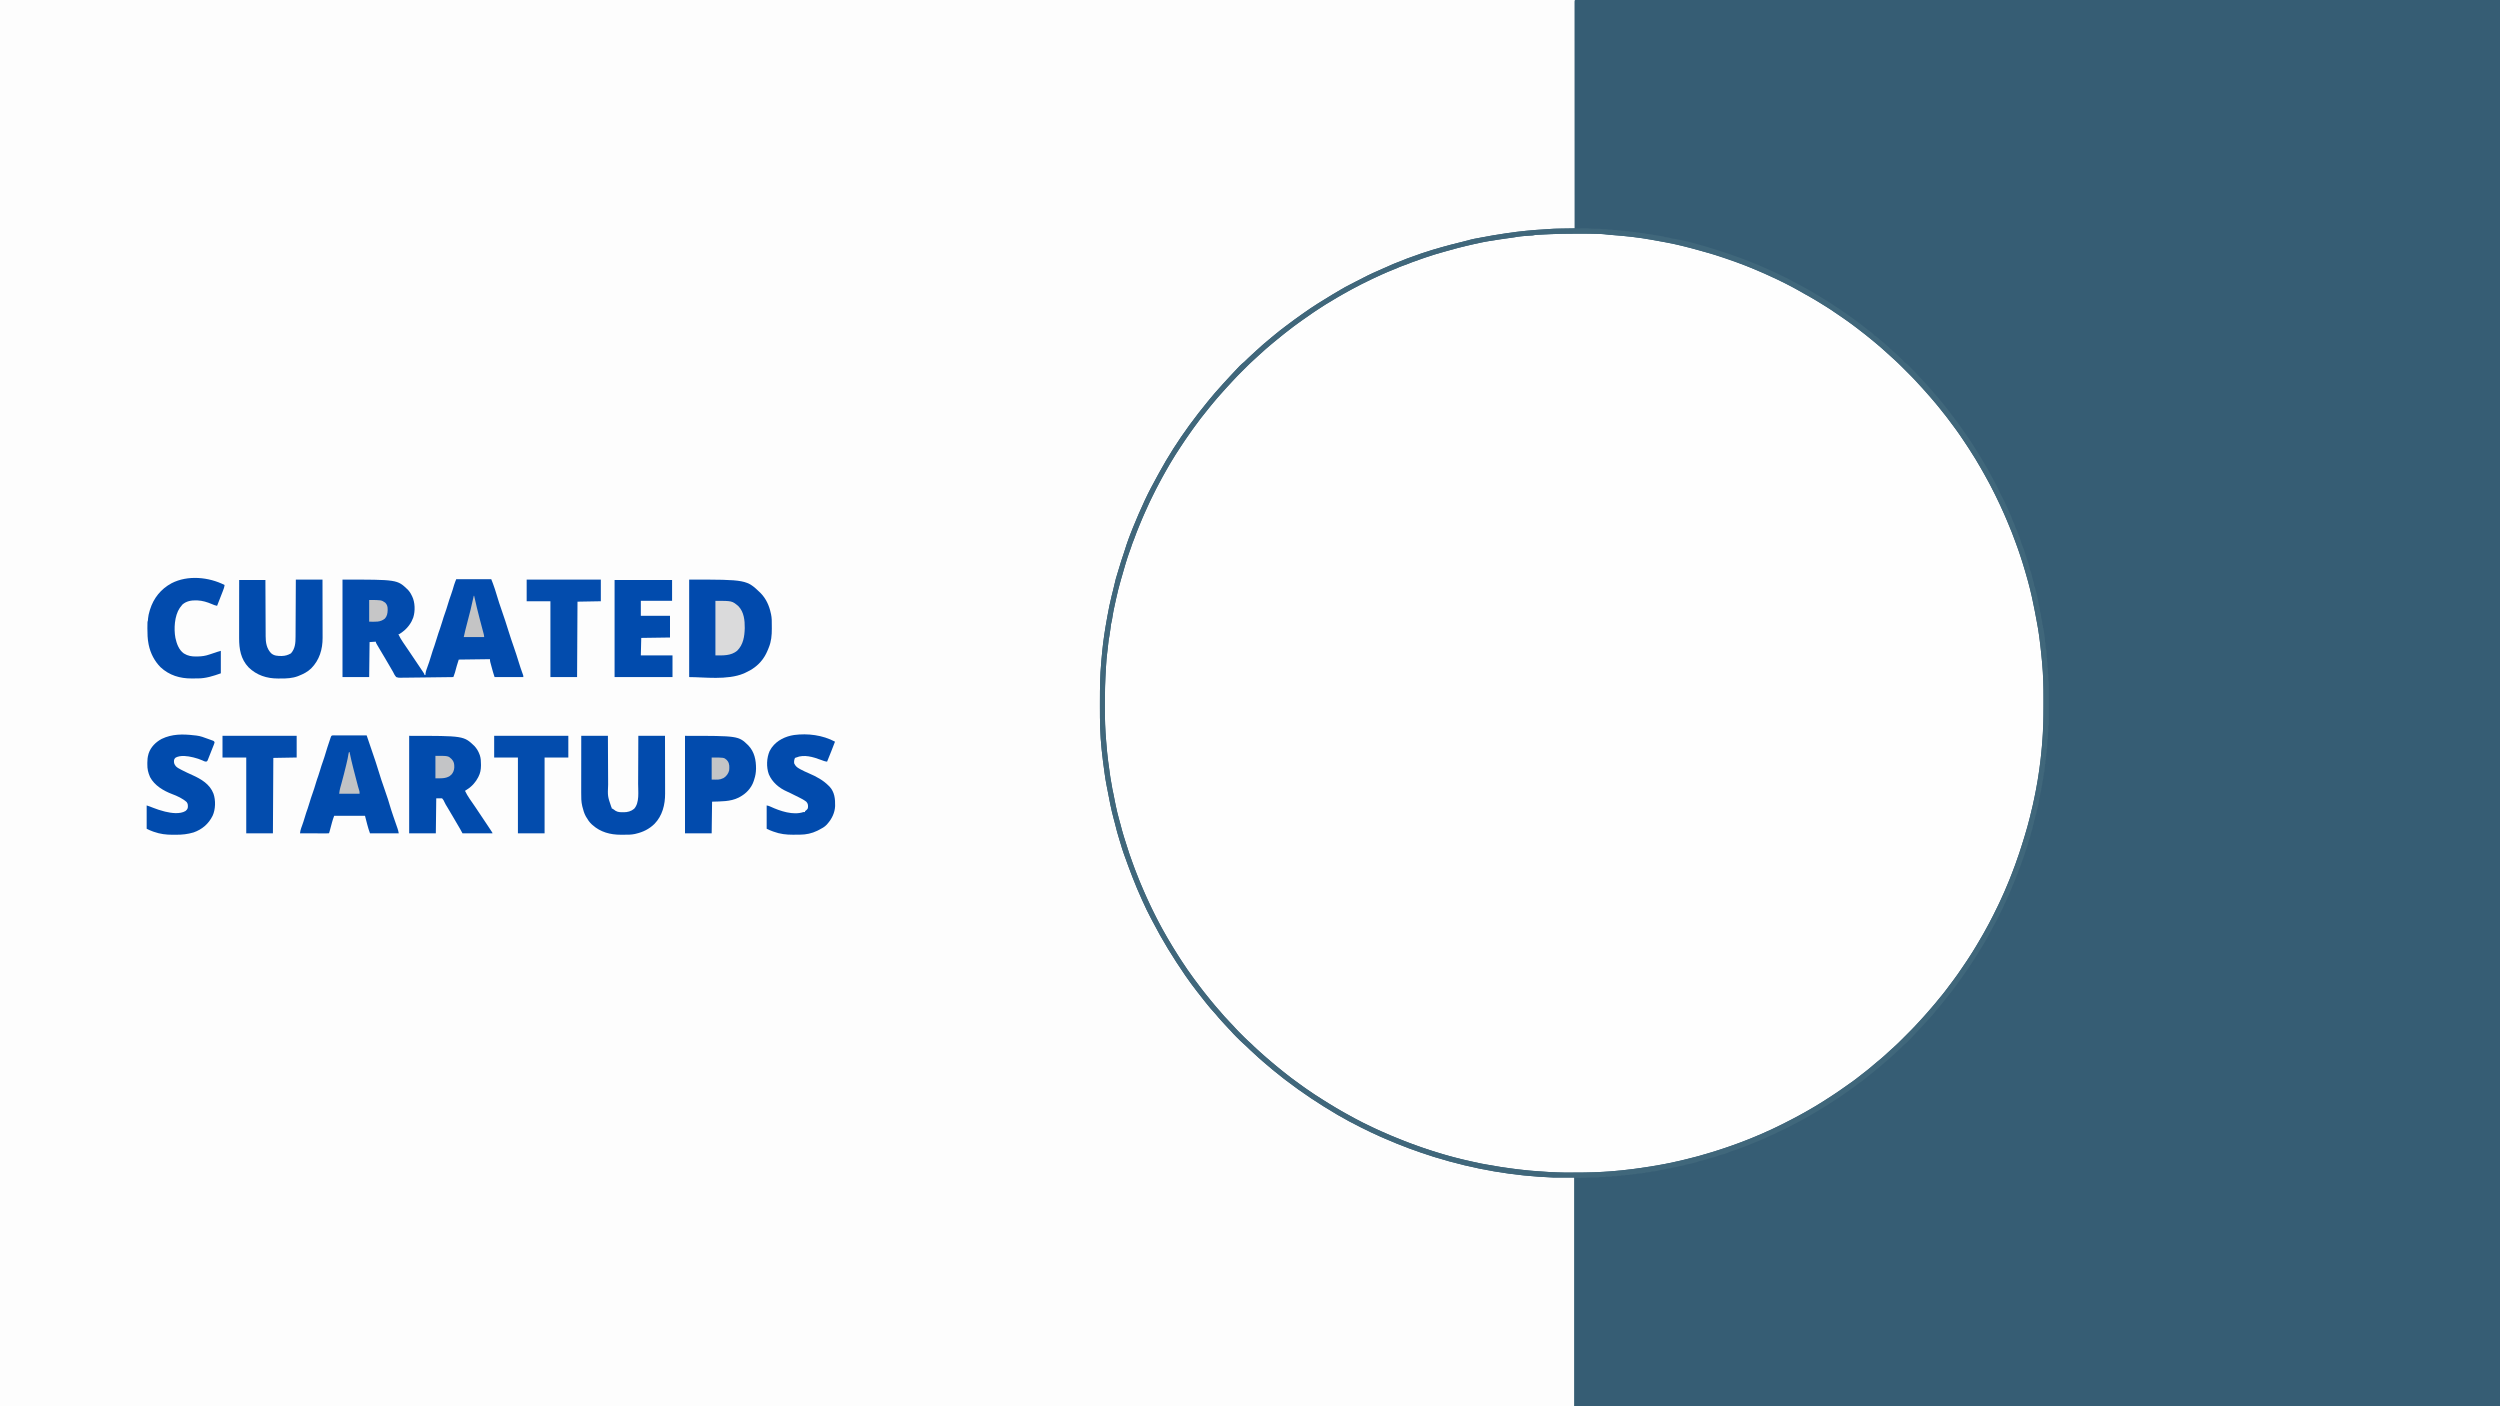 <?xml version="1.0" encoding="UTF-8"?>
<svg version="1.1" xmlns="http://www.w3.org/2000/svg" width="6000" height="3375">
<rect width="100%" height="100%" fill="#333333" stroke="none"/>
<path d="M0 0 C1980 0 3960 0 6000 0 C6000 1113.75 6000 2227.5 6000 3375 C4020 3375 2040 3375 0 3375 C0 2261.25 0 1147.5 0 0 Z " fill="#FDFDFD" transform="translate(0,0)"/>
<path d="M0 0 C1.705 0 1.705 0 3.445 0 C4.754 -0.002 6.063 -0.005 7.411 -0.007 C8.887 -0.004 10.363 -0.002 11.839 0.001 C13.397 -0 14.955 -0.002 16.514 -0.003 C20.844 -0.007 25.174 -0.004 29.504 0 C34.215 0.003 38.927 0 43.639 -0.002 C51.944 -0.004 60.248 -0.003 68.553 -0 C80.961 0.005 93.369 0.004 105.777 0.003 C126.931 -0 148.085 0.001 169.239 0.006 C190.924 0.01 212.608 0.012 234.293 0.012 C234.981 0.012 235.67 0.012 236.379 0.012 C242.687 0.012 248.996 0.011 255.304 0.011 C271.078 0.011 286.852 0.011 302.626 0.011 C303.708 0.011 303.708 0.011 304.811 0.011 C340.159 0.011 375.507 0.015 410.854 0.019 C423.048 0.021 435.241 0.022 447.435 0.024 C448.559 0.024 448.559 0.024 449.706 0.024 C466.534 0.026 483.362 0.027 500.19 0.028 C501.974 0.028 501.974 0.028 503.795 0.028 C541.012 0.03 578.229 0.03 615.445 0.03 C779.478 0.036 943.51 0.049 1107.542 0.062 C1473.822 0.083 1840.101 0.104 2217.48 0.125 C2217.48 1113.875 2217.48 2227.625 2217.48 3375.125 C1484.22 3375.125 750.96 3375.125 -4.52 3375.125 C-4.52 3193.955 -4.52 3012.785 -4.52 2826.125 C-21.35 2826.125 -38.18 2826.125 -55.52 2826.125 C-148.993 2822.459 -243.098 2806.932 -339.52 2777.125 C-340.418 2776.844 -341.316 2776.563 -342.241 2776.273 C-381.892 2763.837 -420.503 2749.591 -458.542 2732.87 C-462.198 2731.263 -465.864 2729.682 -469.532 2728.101 C-484.917 2721.407 -499.948 2714.054 -514.958 2706.562 C-515.916 2706.085 -516.874 2705.608 -517.861 2705.116 C-536.025 2696.052 -553.962 2686.552 -571.458 2676.25 C-572.442 2675.672 -573.427 2675.095 -574.442 2674.5 C-616.657 2649.659 -657.336 2622.759 -696.182 2592.92 C-698.236 2591.343 -700.293 2589.772 -702.352 2588.203 C-709.194 2582.983 -715.885 2577.604 -722.52 2572.125 C-724.291 2570.687 -726.062 2569.25 -727.833 2567.812 C-733.268 2563.366 -738.6 2558.807 -743.919 2554.223 C-746.268 2552.197 -748.627 2550.185 -750.997 2548.183 C-758.549 2541.792 -765.839 2535.171 -773.04 2528.387 C-775.972 2525.627 -778.95 2522.926 -781.958 2520.25 C-785.557 2517.037 -788.992 2513.714 -792.341 2510.242 C-794.212 2508.424 -796.124 2506.733 -798.102 2505.035 C-803.332 2500.49 -808.196 2495.595 -813.083 2490.687 C-813.99 2489.784 -814.896 2488.881 -815.831 2487.951 C-820.416 2483.359 -824.853 2478.709 -829.079 2473.785 C-830.803 2471.8 -832.629 2469.951 -834.52 2468.125 C-837.669 2465.018 -840.6 2461.8 -843.481 2458.445 C-845.556 2456.084 -847.685 2453.785 -849.83 2451.489 C-854.855 2446.107 -859.629 2440.62 -864.239 2434.875 C-866.757 2431.839 -869.396 2428.948 -872.083 2426.062 C-876.12 2421.719 -879.925 2417.257 -883.583 2412.59 C-885.565 2410.068 -887.599 2407.596 -889.645 2405.125 C-896.097 2397.25 -902.306 2389.187 -908.52 2381.125 C-909.18 2380.27 -909.841 2379.415 -910.521 2378.534 C-919.473 2366.922 -928.214 2355.208 -936.52 2343.125 C-937.166 2342.186 -937.812 2341.248 -938.477 2340.281 C-966.726 2299.145 -992.917 2256.762 -1015.794 2212.387 C-1017.435 2209.205 -1019.096 2206.038 -1020.809 2202.894 C-1027.712 2190.214 -1033.694 2177.109 -1039.676 2163.976 C-1040.508 2162.153 -1041.343 2160.332 -1042.179 2158.511 C-1057.933 2124.155 -1071.152 2088.858 -1083.875 2053.29 C-1084.554 2051.392 -1085.237 2049.495 -1085.919 2047.598 C-1088.421 2040.548 -1090.625 2033.468 -1092.633 2026.262 C-1093.542 2023.049 -1094.546 2019.883 -1095.599 2016.715 C-1099.963 2003.542 -1103.224 1990.065 -1106.626 1976.62 C-1107.55 1973.01 -1108.518 1969.414 -1109.502 1965.819 C-1115.874 1942.421 -1120.347 1918.48 -1124.836 1894.664 C-1125.286 1892.338 -1125.753 1890.016 -1126.239 1887.697 C-1128.634 1876.265 -1130.288 1864.753 -1131.895 1853.187 C-1132.046 1852.107 -1132.197 1851.026 -1132.352 1849.913 C-1134.603 1833.698 -1136.609 1817.466 -1138.333 1801.187 C-1138.481 1799.82 -1138.481 1799.82 -1138.633 1798.426 C-1142.301 1764.316 -1142.822 1730.33 -1142.716 1696.056 C-1142.705 1691.639 -1142.705 1687.222 -1142.706 1682.805 C-1142.705 1651.948 -1142.432 1621.253 -1139.645 1590.5 C-1139.463 1588.443 -1139.282 1586.386 -1139.1 1584.33 C-1138.589 1578.593 -1138.059 1572.859 -1137.52 1567.125 C-1137.454 1566.412 -1137.387 1565.699 -1137.319 1564.964 C-1134.755 1537.537 -1130.438 1510.223 -1125.52 1483.125 C-1125.281 1481.795 -1125.042 1480.466 -1124.802 1479.136 C-1121.824 1462.681 -1118.639 1446.339 -1114.52 1430.125 C-1114.19 1428.807 -1113.861 1427.49 -1113.532 1426.172 C-1112.897 1423.633 -1112.259 1421.095 -1111.618 1418.558 C-1110.742 1415.057 -1109.907 1411.548 -1109.079 1408.035 C-1104.33 1387.904 -1104.33 1387.904 -1101.512 1379.207 C-1100.296 1375.429 -1099.19 1371.623 -1098.083 1367.812 C-1093.949 1353.683 -1089.44 1339.693 -1084.716 1325.75 C-1083.546 1322.28 -1082.416 1318.802 -1081.333 1315.305 C-1081.009 1314.259 -1081.009 1314.259 -1080.678 1313.193 C-1080.253 1311.816 -1079.83 1310.438 -1079.409 1309.059 C-1077.954 1304.341 -1076.285 1299.735 -1074.52 1295.125 C-1074.031 1293.815 -1073.542 1292.506 -1073.055 1291.195 C-1072.565 1289.88 -1072.074 1288.565 -1071.583 1287.25 C-1071.344 1286.607 -1071.105 1285.963 -1070.858 1285.301 C-1068.83 1279.874 -1066.69 1274.496 -1064.52 1269.125 C-1064.062 1267.987 -1063.604 1266.848 -1063.131 1265.676 C-1054.479 1244.229 -1045.277 1223.091 -1035.52 1202.125 C-1035.035 1201.079 -1034.551 1200.034 -1034.051 1198.956 C-1025.142 1179.792 -1015.113 1161.272 -1004.956 1142.748 C-1003.476 1140.044 -1002.002 1137.336 -1000.528 1134.629 C-979.195 1095.526 -955.098 1057.904 -928.895 1021.875 C-928.35 1021.123 -927.805 1020.371 -927.244 1019.597 C-913.431 1000.587 -898.873 982.205 -884.036 963.989 C-882.735 962.389 -881.438 960.784 -880.141 959.18 C-871.344 948.324 -862.14 937.819 -852.7 927.519 C-850.858 925.496 -849.055 923.449 -847.27 921.375 C-842.139 915.474 -836.732 909.82 -831.383 904.117 C-829.58 902.188 -827.785 900.252 -825.993 898.312 C-806.301 877.023 -806.301 877.023 -795.509 867.894 C-792.905 865.577 -790.467 863.105 -788.02 860.625 C-784.407 856.968 -780.724 853.471 -776.813 850.133 C-773.652 847.364 -770.591 844.493 -767.52 841.625 C-762.594 837.034 -757.636 832.505 -752.52 828.125 C-751.451 827.202 -750.382 826.279 -749.313 825.355 C-743.123 820.017 -736.894 814.738 -730.544 809.59 C-728.225 807.699 -725.919 805.795 -723.622 803.879 C-714.831 796.559 -705.892 789.528 -696.689 782.735 C-694.339 780.991 -692.003 779.229 -689.669 777.465 C-679.764 769.981 -669.765 762.674 -659.584 755.572 C-657.51 754.117 -655.447 752.647 -653.387 751.172 C-642.643 743.488 -631.652 736.234 -620.52 729.125 C-619.697 728.598 -618.873 728.072 -618.025 727.529 C-607.624 720.89 -597.146 714.398 -586.52 708.125 C-585.853 707.731 -585.186 707.337 -584.499 706.931 C-580.953 704.839 -577.404 702.753 -573.852 700.672 C-570.945 698.967 -568.048 697.247 -565.157 695.515 C-557.645 691.028 -550.111 686.801 -542.239 682.965 C-537.823 680.804 -533.488 678.491 -529.145 676.187 C-521.945 672.377 -514.704 668.667 -507.403 665.055 C-504.803 663.768 -502.216 662.46 -499.637 661.133 C-491.818 657.126 -483.922 653.486 -475.781 650.178 C-470.896 648.18 -466.106 646.015 -461.333 643.765 C-453.991 640.31 -446.569 637.069 -439.083 633.937 C-438.105 633.527 -438.105 633.527 -437.108 633.109 C-415.238 623.958 -392.968 615.743 -370.52 608.125 C-369.837 607.892 -369.154 607.66 -368.451 607.42 C-352.951 602.151 -337.275 597.558 -321.52 593.125 C-320.575 592.857 -320.575 592.857 -319.612 592.584 C-307.575 589.173 -295.479 586.059 -283.333 583.062 C-279.922 582.219 -276.512 581.374 -273.102 580.527 C-272.283 580.324 -271.464 580.121 -270.62 579.912 C-264.33 578.345 -258.07 576.684 -251.819 574.967 C-246.968 573.729 -242.063 572.82 -237.134 571.961 C-233.768 571.361 -230.415 570.712 -227.063 570.039 C-207.639 566.158 -188.106 563.061 -168.52 560.125 C-167.348 559.949 -167.348 559.949 -166.152 559.769 C-135.006 555.112 -103.87 552.124 -72.426 550.374 C-70.196 550.232 -67.966 550.079 -65.74 549.893 C-58.113 549.259 -50.527 548.928 -42.876 548.808 C-41.74 548.788 -40.604 548.767 -39.434 548.745 C-35.859 548.681 -32.283 548.622 -28.708 548.562 C-26.262 548.519 -23.816 548.475 -21.37 548.432 C-15.42 548.325 -9.47 548.223 -3.52 548.125 C-3.521 546.968 -3.521 545.811 -3.521 544.619 C-3.538 493.652 -3.553 442.686 -3.563 391.719 C-3.563 390.948 -3.563 390.177 -3.563 389.383 C-3.566 372.629 -3.569 355.876 -3.571 339.122 C-3.573 330.907 -3.574 322.692 -3.575 314.476 C-3.575 313.25 -3.575 313.25 -3.576 311.999 C-3.58 285.475 -3.587 258.952 -3.597 232.428 C-3.606 205.184 -3.612 177.939 -3.614 150.694 C-3.614 146.851 -3.615 143.007 -3.615 139.163 C-3.615 138.407 -3.615 137.65 -3.615 136.871 C-3.617 124.668 -3.621 112.465 -3.627 100.262 C-3.633 88.009 -3.635 75.756 -3.634 63.503 C-3.633 56.858 -3.634 50.213 -3.639 43.568 C-3.644 37.496 -3.645 31.423 -3.641 25.351 C-3.641 23.144 -3.642 20.936 -3.645 18.729 C-3.649 15.75 -3.647 12.77 -3.643 9.791 C-3.646 8.916 -3.649 8.041 -3.651 7.139 C-3.631 0.18 -3.631 0.18 0 0 Z " fill="#365D74" transform="translate(3782.52,-0.125)"/>
<path d="M0 0 C3.928 0.006 7.855 0.002 11.783 -0.003 C62.907 -0.067 62.907 -0.067 85.78 2.541 C90.162 3.028 94.549 3.405 98.944 3.751 C128.206 6.072 157.479 9.1 186.338 14.569 C189.798 15.214 193.263 15.824 196.729 16.431 C212.03 19.124 227.266 22.07 242.472 25.255 C243.26 25.419 244.049 25.583 244.861 25.752 C255.123 27.893 265.239 30.346 275.347 33.13 C277.638 33.737 279.929 34.341 282.222 34.943 C306.377 41.393 330.348 48.319 354.027 56.348 C356.132 57.058 358.24 57.753 360.351 58.447 C427.83 80.945 494.704 109.575 555.921 145.935 C560.674 148.754 565.491 151.431 570.347 154.068 C580.694 159.726 590.612 166.074 600.572 172.381 C603.054 173.946 605.546 175.495 608.046 177.033 C614.673 181.112 621.091 185.298 627.335 189.955 C631.121 192.69 635.01 195.249 638.909 197.818 C648.251 203.991 657.331 210.493 666.347 217.13 C667.913 218.283 667.913 218.283 669.511 219.458 C677.834 225.649 686 232.045 694.172 238.433 C696.151 239.978 698.135 241.516 700.12 243.052 C706.666 248.132 713.042 253.363 719.304 258.789 C722.809 261.824 726.359 264.785 729.972 267.693 C735.028 271.796 739.805 276.151 744.577 280.576 C746.806 282.632 749.054 284.647 751.347 286.63 C756.134 290.784 760.788 295.083 765.442 299.385 C766.845 300.671 768.26 301.946 769.679 303.214 C779.24 311.824 788.299 320.932 797.385 330.038 C800.167 332.826 802.955 335.608 805.743 338.39 C807.535 340.182 809.326 341.974 811.116 343.767 C811.939 344.588 812.762 345.409 813.61 346.255 C817.83 350.492 821.906 354.795 825.794 359.34 C828.601 362.577 831.583 365.651 834.534 368.755 C840.858 375.456 846.909 382.336 852.852 389.374 C854.928 391.813 857.038 394.222 859.147 396.632 C870.332 409.432 880.912 422.716 891.347 436.13 C892.143 437.151 892.94 438.172 893.761 439.224 C898.71 445.608 903.551 452.068 908.347 458.568 C908.892 459.306 909.437 460.044 909.998 460.805 C919.002 473.051 927.69 485.469 936.097 498.13 C936.576 498.851 937.055 499.571 937.548 500.314 C954.808 526.29 971.179 552.742 986.214 580.075 C987.017 581.532 987.825 582.987 988.636 584.439 C1005.406 614.507 1020.776 645.49 1034.347 677.13 C1034.876 678.358 1035.406 679.586 1035.937 680.814 C1056.826 729.291 1074.569 779.164 1088.347 830.13 C1088.56 830.914 1088.773 831.697 1088.992 832.504 C1095.788 857.521 1101.452 882.676 1106.347 908.13 C1106.609 909.488 1106.609 909.488 1106.876 910.873 C1108.153 917.498 1109.411 924.125 1110.659 930.755 C1110.907 932.065 1110.907 932.065 1111.16 933.401 C1115.064 954.105 1117.777 974.865 1119.972 995.815 C1120.339 999.308 1120.717 1002.799 1121.097 1006.291 C1121.835 1013.192 1122.513 1020.098 1123.151 1027.009 C1123.284 1028.447 1123.418 1029.886 1123.553 1031.325 C1126.223 1059.838 1126.822 1088.211 1126.738 1116.839 C1126.721 1122.639 1126.731 1128.438 1126.748 1134.237 C1126.822 1163.544 1125.851 1192.614 1123.528 1221.83 C1123.352 1224.066 1123.181 1226.303 1123.011 1228.539 C1118.854 1283.273 1109.539 1338.087 1096.288 1391.342 C1095.354 1395.099 1094.444 1398.862 1093.538 1402.626 C1090.227 1416.278 1086.515 1429.736 1082.286 1443.131 C1081.303 1446.269 1080.348 1449.415 1079.397 1452.564 C1066.441 1495.284 1051.299 1537.248 1033.347 1578.13 C1032.832 1579.309 1032.316 1580.487 1031.786 1581.701 C1023.875 1599.74 1015.332 1617.446 1006.534 1635.068 C1006.052 1636.035 1005.571 1637.002 1005.074 1637.999 C998.807 1650.558 992.268 1662.92 985.347 1675.13 C984.523 1676.598 984.523 1676.598 983.682 1678.095 C971.622 1699.553 958.95 1720.616 945.347 1741.13 C944.227 1742.83 943.107 1744.529 941.987 1746.228 C928.999 1765.881 915.566 1785.111 901.166 1803.757 C898.971 1806.621 896.821 1809.516 894.675 1812.417 C888.367 1820.939 881.691 1829.12 874.901 1837.26 C872.821 1839.763 870.771 1842.29 868.722 1844.818 C861.17 1854.054 853.368 1863.077 845.351 1871.912 C843.534 1873.923 841.747 1875.957 839.972 1878.005 C835.2 1883.475 830.272 1888.8 825.347 1894.13 C824.829 1894.692 824.311 1895.254 823.777 1895.832 C813.759 1906.673 803.442 1917.192 792.992 1927.615 C790.384 1930.218 787.782 1932.825 785.181 1935.433 C783.498 1937.115 781.815 1938.797 780.132 1940.478 C779.367 1941.245 778.602 1942.012 777.814 1942.802 C773.712 1946.886 769.53 1950.813 765.136 1954.583 C762.13 1957.183 759.245 1959.912 756.347 1962.63 C751.421 1967.222 746.462 1971.75 741.347 1976.13 C740.278 1977.053 739.209 1977.977 738.14 1978.9 C731.864 1984.311 725.542 1989.647 719.104 1994.865 C716.629 1996.898 714.195 1998.972 711.767 2001.062 C705.831 2006.16 699.717 2010.932 693.423 2015.581 C688.859 2018.962 684.43 2022.471 680.034 2026.068 C673.733 2031.196 667.153 2035.823 660.394 2040.327 C656.121 2043.184 651.981 2046.148 647.897 2049.271 C639.927 2055.292 631.578 2060.726 623.222 2066.193 C622.387 2066.741 621.552 2067.288 620.692 2067.852 C600.41 2081.151 579.879 2093.948 558.714 2105.803 C556.493 2107.048 554.279 2108.305 552.065 2109.564 C538.663 2117.148 524.957 2124.159 511.244 2131.16 C509.39 2132.108 507.539 2133.059 505.688 2134.011 C437.4 2169.101 364.487 2196.305 290.347 2216.13 C289.704 2216.302 289.061 2216.474 288.399 2216.651 C242.424 2228.906 195.625 2237.526 148.487 2243.843 C147.098 2244.03 145.709 2244.217 144.32 2244.406 C104.884 2249.762 64.897 2252.745 25.1 2253.102 C22.03 2253.134 18.961 2253.179 15.891 2253.225 C-33.723 2253.932 -83.18 2251.99 -132.439 2245.665 C-136.192 2245.184 -139.95 2244.739 -143.708 2244.299 C-165.05 2241.798 -186.129 2238.453 -207.221 2234.358 C-212.253 2233.384 -217.294 2232.489 -222.345 2231.619 C-230.022 2230.285 -237.62 2228.685 -245.216 2226.943 C-245.869 2226.794 -246.523 2226.644 -247.196 2226.49 C-252.019 2225.387 -256.837 2224.264 -261.653 2223.13 C-262.932 2222.83 -264.21 2222.53 -265.527 2222.22 C-332.603 2206.302 -397.707 2183.116 -460.653 2155.13 C-462.251 2154.42 -462.251 2154.42 -463.882 2153.696 C-492.033 2141.11 -519.807 2127.302 -546.653 2112.13 C-547.711 2111.537 -548.768 2110.944 -549.857 2110.333 C-574.928 2096.255 -599.244 2081.157 -623.278 2065.38 C-624.219 2064.765 -625.159 2064.149 -626.128 2063.515 C-636.744 2056.56 -647.163 2049.458 -657.233 2041.73 C-660.603 2039.146 -664.052 2036.694 -667.528 2034.255 C-675.385 2028.693 -682.946 2022.761 -690.511 2016.812 C-692.474 2015.271 -694.445 2013.74 -696.419 2012.212 C-702.993 2007.114 -709.389 2001.855 -715.677 1996.406 C-719.028 1993.506 -722.42 1990.686 -725.903 1987.943 C-730.191 1984.555 -734.248 1980.962 -738.286 1977.283 C-740.387 1975.372 -742.51 1973.494 -744.653 1971.63 C-749.369 1967.518 -754.017 1963.333 -758.653 1959.13 C-759.149 1958.681 -759.646 1958.231 -760.157 1957.768 C-765.528 1952.894 -770.854 1948.005 -775.93 1942.822 C-777.546 1941.235 -779.213 1939.786 -780.946 1938.33 C-786.998 1933.063 -792.602 1927.33 -798.262 1921.652 C-800.211 1919.697 -802.165 1917.749 -804.12 1915.8 C-809.7 1910.223 -815.241 1904.667 -820.352 1898.65 C-822.02 1896.703 -823.81 1894.91 -825.653 1893.13 C-828.843 1889.984 -831.818 1886.724 -834.739 1883.33 C-837.005 1880.726 -839.326 1878.179 -841.653 1875.63 C-845.71 1871.177 -849.717 1866.69 -853.653 1862.13 C-854.315 1861.366 -854.315 1861.366 -854.99 1860.587 C-860.602 1854.101 -866.165 1847.594 -871.481 1840.861 C-873.164 1838.745 -874.862 1836.647 -876.575 1834.556 C-889.474 1818.816 -901.672 1802.576 -913.653 1786.13 C-914.108 1785.51 -914.563 1784.89 -915.032 1784.25 C-923.337 1772.916 -931.276 1761.39 -938.966 1749.63 C-939.504 1748.809 -940.043 1747.987 -940.598 1747.141 C-973.161 1697.457 -1002.414 1645.398 -1026.653 1591.13 C-1027.172 1589.974 -1027.69 1588.817 -1028.224 1587.626 C-1047.403 1544.644 -1064.263 1500.417 -1077.702 1455.301 C-1078.639 1452.178 -1079.602 1449.063 -1080.575 1445.951 C-1083.599 1436.247 -1086.443 1426.542 -1088.793 1416.652 C-1089.889 1412.061 -1091.102 1407.518 -1092.394 1402.98 C-1095.038 1393.666 -1097.28 1384.315 -1099.284 1374.843 C-1099.78 1372.498 -1100.284 1370.154 -1100.79 1367.81 C-1102.67 1359.052 -1104.417 1350.277 -1106.036 1341.467 C-1106.547 1338.702 -1107.086 1335.946 -1107.653 1333.193 C-1111.788 1312.659 -1114.617 1291.914 -1117.261 1271.144 C-1117.544 1268.967 -1117.838 1266.79 -1118.137 1264.615 C-1120.054 1250.654 -1121.251 1236.645 -1122.443 1222.608 C-1122.58 1220.996 -1122.718 1219.384 -1122.856 1217.771 C-1125.2 1190.47 -1126.107 1163.371 -1125.976 1135.974 C-1125.962 1132.184 -1125.968 1128.393 -1125.973 1124.603 C-1125.999 1098.394 -1125.151 1072.294 -1123.653 1046.13 C-1123.611 1045.379 -1123.568 1044.628 -1123.524 1043.854 C-1122.645 1028.359 -1121.446 1013 -1119.372 997.615 C-1118.682 992.483 -1118.152 987.346 -1117.653 982.193 C-1117.003 975.651 -1116.046 969.233 -1114.831 962.773 C-1113.54 955.814 -1112.622 948.813 -1111.743 941.791 C-1111.63 940.912 -1111.516 940.032 -1111.399 939.126 C-1111.303 938.355 -1111.207 937.583 -1111.108 936.788 C-1110.614 933.9 -1109.881 931.101 -1109.154 928.264 C-1108.325 924.731 -1107.848 921.154 -1107.333 917.564 C-1105.786 907.329 -1103.661 897.247 -1101.429 887.142 C-1100.78 884.2 -1100.14 881.256 -1099.501 878.312 C-1095.901 861.813 -1092.071 845.373 -1087.216 829.193 C-1086.611 827.151 -1086.007 825.11 -1085.403 823.068 C-1084.961 821.573 -1084.961 821.573 -1084.509 820.048 C-1083.455 816.455 -1082.443 812.85 -1081.432 809.244 C-1077.835 796.433 -1073.787 783.777 -1069.653 771.13 C-1069.391 770.327 -1069.129 769.523 -1068.858 768.695 C-1066.835 762.515 -1064.802 756.344 -1062.462 750.275 C-1060.915 746.172 -1059.486 742.025 -1058.032 737.888 C-1056.699 734.186 -1055.229 730.543 -1053.758 726.894 C-1052.587 723.965 -1051.448 721.026 -1050.313 718.083 C-1031.752 670.08 -1009.965 622.957 -984.653 578.13 C-984.043 577.044 -983.432 575.957 -982.803 574.837 C-974.112 559.376 -965.177 544.097 -955.653 529.13 C-955.181 528.388 -954.708 527.645 -954.222 526.88 C-929.844 488.695 -903.635 451.737 -874.817 416.759 C-873.388 415.023 -871.966 413.281 -870.552 411.533 C-861.281 400.087 -851.549 389.038 -841.653 378.13 C-840.195 376.506 -838.736 374.881 -837.278 373.255 C-832.63 368.093 -827.948 362.962 -823.24 357.853 C-822.21 356.735 -821.18 355.616 -820.152 354.497 C-811.158 344.726 -801.913 335.233 -792.51 325.857 C-790.256 323.608 -788.007 321.354 -785.759 319.099 C-784.299 317.64 -782.84 316.182 -781.38 314.724 C-780.721 314.064 -780.063 313.403 -779.384 312.723 C-775.519 308.876 -771.54 305.219 -767.413 301.654 C-765.448 299.952 -763.54 298.2 -761.653 296.412 C-760.993 295.789 -760.333 295.166 -759.653 294.525 C-758.993 293.9 -758.333 293.275 -757.653 292.63 C-752.421 287.674 -747.111 282.838 -741.653 278.13 C-740.796 277.39 -740.796 277.39 -739.921 276.634 C-736.441 273.635 -732.947 270.652 -729.453 267.668 C-728.292 266.677 -727.133 265.684 -725.975 264.69 C-718.868 258.592 -711.636 252.696 -704.247 246.943 C-701.188 244.559 -698.164 242.134 -695.146 239.699 C-681.036 228.321 -666.401 217.661 -651.653 207.13 C-650.918 206.603 -650.182 206.075 -649.424 205.532 C-579.838 155.741 -503.538 113.708 -424.021 82.074 C-421.949 81.248 -419.882 80.412 -417.817 79.568 C-411.056 76.821 -404.307 74.303 -397.356 72.064 C-394.831 71.192 -392.451 70.19 -390.028 69.068 C-386.205 67.298 -382.364 66.056 -378.306 64.939 C-375.423 64.06 -372.627 62.999 -369.809 61.935 C-366.586 60.732 -363.343 59.591 -360.095 58.458 C-359.049 58.094 -359.049 58.094 -357.983 57.722 C-342.547 52.357 -327.123 47.315 -311.323 43.119 C-306.92 41.933 -302.529 40.705 -298.138 39.474 C-272.578 32.324 -246.98 26.148 -220.966 20.88 C-220.116 20.707 -219.265 20.534 -218.389 20.356 C-208.986 18.448 -199.632 16.752 -190.107 15.567 C-186.842 15.154 -183.596 14.676 -180.345 14.166 C-175.192 13.359 -170.033 12.605 -164.868 11.876 C-164.111 11.769 -163.354 11.662 -162.574 11.552 C-159.448 11.111 -156.321 10.67 -153.195 10.232 C-150.877 9.907 -148.56 9.58 -146.243 9.251 C-145.187 9.105 -145.187 9.105 -144.109 8.955 C-140.901 8.499 -137.788 7.946 -134.653 7.13 C-131.757 6.764 -128.869 6.43 -125.966 6.13 C-124.716 5.999 -124.716 5.999 -123.44 5.865 C-116.997 5.212 -110.556 4.763 -104.086 4.472 C-100.446 4.325 -100.446 4.325 -96.88 3.646 C-93.79 2.93 -90.757 2.811 -87.591 2.63 C-86.886 2.59 -86.181 2.549 -85.455 2.507 C-83.949 2.421 -82.442 2.338 -80.936 2.255 C-78.744 2.135 -76.552 2.008 -74.36 1.88 C-69.459 1.601 -64.557 1.358 -59.653 1.13 C-58.666 1.084 -57.679 1.039 -56.662 0.991 C-37.77 0.145 -18.907 -0.028 0 0 Z " fill="#FEFEFE" transform="translate(3777.653,560.87)"/>
<path d="M0 0 C4.028 0.411 8.063 0.294 12.107 0.228 C16.989 0.151 21.447 0.148 26.232 1.228 C27.752 1.269 29.274 1.27 30.795 1.228 C33.091 1.164 34.997 1.169 37.228 1.728 C39.481 2.29 41.415 2.291 43.732 2.228 C46.045 2.165 47.976 2.164 50.224 2.728 C52.515 3.298 54.502 3.291 56.857 3.228 C61.011 3.117 61.011 3.117 63.232 4.228 C64.367 4.228 65.501 4.228 66.67 4.228 C70.232 4.228 70.232 4.228 73.232 5.228 C74.387 5.228 75.542 5.228 76.732 5.228 C80.232 5.228 80.232 5.228 83.232 6.228 C84.408 6.228 85.583 6.228 86.795 6.228 C90.232 6.228 90.232 6.228 92.232 7.228 C93.222 7.228 94.212 7.228 95.232 7.228 C98.232 7.228 98.232 7.228 100.232 8.228 C101.222 8.228 102.212 8.228 103.232 8.228 C106.232 8.228 106.232 8.228 108.232 9.228 C109.222 9.228 110.212 9.228 111.232 9.228 C114.232 9.228 114.232 9.228 116.232 10.228 C118.229 10.432 120.23 10.593 122.232 10.728 C128.01 11.117 128.01 11.117 130.232 12.228 C133.066 12.596 135.891 12.929 138.732 13.228 C146.962 14.093 146.962 14.093 149.232 15.228 C151.236 15.435 153.24 15.642 155.244 15.845 C159.08 16.337 162.868 17.018 166.67 17.728 C167.38 17.859 168.091 17.989 168.823 18.124 C173.982 19.103 173.982 19.103 176.232 20.228 C177.645 20.406 179.063 20.547 180.482 20.665 C184.335 21.056 187.552 22.001 191.232 23.228 C194.257 23.798 197.288 24.289 200.33 24.763 C223.262 28.436 246.163 34.884 268.482 41.228 C269.148 41.417 269.814 41.606 270.5 41.801 C276.453 43.499 282.361 45.266 288.232 47.228 C290.775 48.021 293.319 48.808 295.865 49.591 C318.23 56.511 340.317 63.995 362.232 72.228 C363.45 72.685 364.668 73.142 365.922 73.613 C412.079 91.07 457.279 111.875 500.476 135.718 C503.151 137.183 505.837 138.626 508.529 140.06 C522.686 147.628 536.386 155.867 550.052 164.276 C552.857 165.997 555.669 167.707 558.486 169.408 C567.188 174.665 575.715 180.12 584.135 185.818 C586.481 187.395 588.84 188.953 591.201 190.509 C602.066 197.68 612.716 205.077 623.22 212.765 C625.645 214.528 628.093 216.253 630.545 217.977 C638.948 223.897 647.021 230.224 655.106 236.568 C657.646 238.551 660.203 240.51 662.764 242.464 C672.924 250.22 672.924 250.22 677.232 254.228 C677.232 254.888 677.232 255.548 677.232 256.228 C677.767 256.29 678.302 256.352 678.853 256.415 C682.276 257.584 684.63 259.869 687.295 262.228 C688.463 263.242 689.632 264.255 690.802 265.267 C691.383 265.771 691.963 266.276 692.561 266.795 C694.886 268.788 697.277 270.693 699.67 272.603 C705.363 277.231 710.683 282.222 716.029 287.24 C718.368 289.432 720.737 291.576 723.17 293.665 C727.135 297.09 730.963 300.657 734.795 304.228 C735.42 304.81 736.046 305.392 736.691 305.991 C748.751 317.265 748.751 317.265 750.232 320.228 C750.965 320.656 751.697 321.083 752.451 321.524 C755.639 323.477 758.12 325.846 760.724 328.49 C761.233 328.999 761.742 329.509 762.267 330.033 C763.34 331.11 764.41 332.188 765.479 333.269 C767.09 334.898 768.709 336.52 770.33 338.14 C775.326 343.154 780.215 348.217 784.819 353.598 C786.686 355.752 788.687 357.744 790.732 359.728 C794.082 363.038 797.231 366.435 800.295 370.009 C802.218 372.212 804.193 374.361 806.182 376.504 C810.992 381.689 815.549 387.001 819.986 392.513 C822.32 395.335 824.752 398.034 827.232 400.728 C832.126 406.058 836.693 411.596 841.232 417.228 C842.288 418.516 843.346 419.804 844.404 421.091 C849.803 427.669 855.083 434.264 860.017 441.201 C862.957 445.219 866.034 449.123 869.107 453.04 C874.591 460.049 879.876 467.154 884.978 474.444 C886.292 476.313 887.62 478.172 888.951 480.029 C894.97 488.451 900.801 496.99 906.545 505.603 C907.202 506.589 907.86 507.575 908.537 508.591 C914.46 517.509 920.233 526.502 925.705 535.704 C927.316 538.367 928.986 540.985 930.67 543.603 C933.665 548.286 936.5 553.043 939.279 557.857 C940.736 560.372 942.204 562.879 943.685 565.38 C948.347 573.256 952.921 581.153 957.232 589.228 C957.761 590.205 958.289 591.182 958.834 592.189 C960.312 594.922 961.783 597.659 963.251 600.399 C963.929 601.663 964.61 602.927 965.292 604.19 C969.823 612.583 974.138 621.022 978.129 629.685 C981.162 636.21 984.501 642.56 987.908 648.897 C989.904 652.624 991.705 656.281 993.232 660.228 C994.534 663.076 995.885 665.901 997.232 668.728 C999.359 673.189 1001.423 677.627 1003.232 682.228 C1004.058 684.023 1004.892 685.815 1005.732 687.603 C1007.151 690.691 1008.311 693.51 1009.232 696.79 C1010.39 700.77 1012.171 704.145 1014.072 707.814 C1015.535 710.857 1016.33 713.979 1017.232 717.228 C1018.199 719.294 1019.242 721.31 1020.295 723.333 C1021.557 725.885 1022.365 728.518 1023.232 731.228 C1023.889 732.898 1024.557 734.565 1025.232 736.228 C1026.995 740.599 1028.588 744.96 1029.877 749.497 C1030.118 750.337 1030.359 751.176 1030.607 752.04 C1030.928 753.195 1030.928 753.195 1031.256 754.372 C1032.06 756.726 1032.966 758.839 1034.017 761.083 C1037.033 767.752 1039.097 774.759 1041.295 781.728 C1041.948 783.781 1042.602 785.834 1043.256 787.888 C1043.677 789.207 1044.096 790.526 1044.514 791.846 C1045.639 795.39 1046.79 798.923 1047.978 802.447 C1049.572 807.251 1050.625 812.056 1051.635 817.009 C1052.247 819.283 1053.138 821.15 1054.232 823.228 C1054.598 824.553 1054.926 825.888 1055.232 827.228 C1055.542 828.259 1055.851 829.29 1056.17 830.353 C1057.035 833.329 1057.657 836.308 1058.232 839.353 C1058.906 842.869 1059.887 845.909 1061.232 849.228 C1061.566 851.561 1061.899 853.895 1062.232 856.228 C1062.858 857.91 1063.52 859.58 1064.232 861.228 C1064.586 862.556 1064.916 863.89 1065.232 865.228 C1065.446 866.109 1065.66 866.99 1065.881 867.898 C1066.665 871.153 1067.449 874.409 1068.232 877.665 C1068.505 878.798 1068.779 879.93 1069.06 881.097 C1069.323 882.191 1069.586 883.285 1069.857 884.411 C1070.217 885.905 1070.217 885.905 1070.584 887.429 C1071.493 891.353 1072.224 895.158 1072.67 899.165 C1072.97 901.722 1073.392 903.698 1074.232 906.165 C1075.326 909.514 1075.626 912.586 1075.951 916.076 C1076.183 918.398 1076.183 918.398 1077.232 921.165 C1078.397 924.733 1078.64 928.062 1078.951 931.786 C1079.189 934.437 1079.189 934.437 1080.232 937.728 C1081.333 941.579 1081.691 945.208 1081.986 949.189 C1082.018 951.22 1082.018 951.22 1083.232 952.228 C1083.232 953.895 1083.232 955.561 1083.232 957.228 C1083.562 957.558 1083.892 957.888 1084.232 958.228 C1084.603 960.224 1084.916 962.23 1085.205 964.24 C1085.382 965.473 1085.559 966.706 1085.742 967.976 C1085.924 969.276 1086.107 970.576 1086.295 971.915 C1086.481 973.196 1086.667 974.477 1086.859 975.796 C1087.035 977.036 1087.211 978.275 1087.392 979.552 C1087.554 980.687 1087.715 981.823 1087.881 982.992 C1088.232 986.228 1088.232 986.228 1088.222 989.583 C1087.921 992.152 1087.921 992.152 1089.232 993.228 C1089.503 996.653 1089.678 1000.07 1089.838 1003.501 C1089.694 1007.17 1089.694 1007.17 1091.232 1010.228 C1092.051 1015.96 1092.313 1021.474 1092.17 1027.259 C1092.008 1029.231 1092.008 1029.231 1093.232 1030.228 C1093.304 1032.816 1093.229 1035.39 1093.17 1037.978 C1092.973 1040.198 1092.973 1040.198 1094.232 1041.228 C1094.304 1044.336 1094.228 1047.432 1094.17 1050.54 C1093.921 1053.147 1093.921 1053.147 1095.232 1054.228 C1095.305 1057.856 1095.228 1061.474 1095.17 1065.103 C1094.869 1068.095 1094.869 1068.095 1096.232 1069.228 C1096.293 1072.599 1096.252 1075.955 1096.193 1079.326 C1096.158 1082.571 1096.198 1085.124 1097.232 1088.228 C1097.323 1089.643 1097.358 1091.061 1097.359 1092.479 C1097.362 1093.345 1097.365 1094.212 1097.368 1095.104 C1097.366 1096.052 1097.364 1097 1097.362 1097.976 C1097.363 1098.976 1097.365 1099.976 1097.367 1101.007 C1097.371 1104.32 1097.368 1107.633 1097.365 1110.947 C1097.366 1113.244 1097.367 1115.542 1097.368 1117.84 C1097.369 1122.659 1097.367 1127.477 1097.363 1132.296 C1097.357 1138.48 1097.36 1144.664 1097.366 1150.848 C1097.37 1155.594 1097.369 1160.34 1097.366 1165.085 C1097.365 1167.366 1097.366 1169.647 1097.368 1171.927 C1097.371 1175.111 1097.367 1178.296 1097.362 1181.48 C1097.365 1182.901 1097.365 1182.901 1097.368 1184.351 C1097.365 1185.218 1097.362 1186.084 1097.359 1186.977 C1097.359 1187.73 1097.358 1188.483 1097.358 1189.259 C1097.232 1191.228 1097.232 1191.228 1096.232 1194.228 C1096.187 1196.561 1096.193 1198.895 1096.232 1201.228 C1096.343 1207.895 1096.343 1207.895 1095.232 1211.228 C1095.188 1213.415 1095.193 1215.603 1095.232 1217.79 C1095.343 1224.006 1095.343 1224.006 1094.232 1226.228 C1094.092 1227.797 1094.007 1229.372 1093.951 1230.947 C1093.914 1231.879 1093.876 1232.811 1093.838 1233.771 C1093.803 1234.747 1093.768 1235.722 1093.732 1236.728 C1093.663 1238.655 1093.591 1240.582 1093.513 1242.509 C1093.483 1243.366 1093.453 1244.222 1093.422 1245.105 C1093.232 1247.228 1093.232 1247.228 1092.232 1249.228 C1092.188 1250.748 1092.193 1252.27 1092.232 1253.79 C1092.27 1255.269 1092.278 1256.749 1092.232 1258.228 C1091.737 1258.723 1091.737 1258.723 1091.232 1259.228 C1091.232 1260.362 1091.232 1261.497 1091.232 1262.665 C1091.232 1266.228 1091.232 1266.228 1090.232 1268.228 C1090.232 1269.383 1090.232 1270.538 1090.232 1271.728 C1090.232 1275.228 1090.232 1275.228 1089.232 1277.228 C1089.232 1278.403 1089.232 1279.579 1089.232 1280.79 C1089.232 1281.925 1089.232 1283.059 1089.232 1284.228 C1088.737 1284.723 1088.737 1284.723 1088.232 1285.228 C1088.02 1287.265 1087.863 1289.309 1087.732 1291.353 C1086.796 1304.664 1086.796 1304.664 1085.232 1306.228 C1085.232 1307.218 1085.232 1308.208 1085.232 1309.228 C1085.232 1310.218 1085.232 1311.208 1085.232 1312.228 C1084.737 1312.723 1084.737 1312.723 1084.232 1313.228 C1084.253 1314.094 1084.273 1314.96 1084.295 1315.853 C1084.232 1319.228 1084.232 1319.228 1083.295 1322.478 C1082.175 1326.431 1081.78 1330.108 1081.478 1334.189 C1081.232 1336.228 1081.232 1336.228 1080.232 1337.228 C1080.232 1338.053 1080.232 1338.878 1080.232 1339.728 C1080.232 1340.553 1080.232 1341.378 1080.232 1342.228 C1079.737 1342.723 1079.737 1342.723 1079.232 1343.228 C1079.253 1343.95 1079.273 1344.672 1079.295 1345.415 C1079.232 1348.228 1079.232 1348.228 1078.295 1350.978 C1077.392 1353.74 1076.995 1355.875 1076.732 1358.728 C1076.381 1362.49 1075.429 1365.638 1074.232 1369.228 C1073.908 1371.509 1073.676 1373.784 1073.478 1376.079 C1073.234 1378.209 1072.781 1380.158 1072.232 1382.228 C1071.917 1383.707 1071.605 1385.186 1071.295 1386.665 C1070.742 1389.199 1070.166 1391.388 1069.17 1393.79 C1068.07 1396.65 1067.831 1399.287 1067.513 1402.318 C1067.147 1404.803 1066.183 1406.91 1065.232 1409.228 C1065.067 1410.383 1064.902 1411.538 1064.732 1412.728 C1064.272 1415.949 1063.427 1418.24 1062.232 1421.228 C1062.067 1422.383 1061.902 1423.538 1061.732 1424.728 C1061.273 1427.943 1060.452 1430.255 1059.232 1433.228 C1058.885 1435.225 1058.553 1437.226 1058.232 1439.228 C1057.369 1442.51 1056.47 1445.655 1055.17 1448.79 C1054.092 1451.593 1053.706 1454.265 1053.232 1457.228 C1052.29 1460.929 1051.205 1464.29 1049.67 1467.79 C1048.301 1471.064 1047.789 1473.749 1047.232 1477.228 C1046.838 1478.521 1046.417 1479.805 1045.978 1481.083 C1044.67 1484.937 1043.382 1488.796 1042.111 1492.661 C1041.339 1494.996 1040.567 1497.331 1039.795 1499.665 C1039.412 1500.829 1039.03 1501.992 1038.636 1503.191 C1036.622 1509.269 1034.508 1515.257 1032.044 1521.169 C1031.106 1523.446 1031.106 1523.446 1030.232 1526.79 C1029.182 1530.401 1027.741 1533.621 1026.174 1537.029 C1024.896 1540.013 1024.115 1543.107 1023.232 1546.228 C1022.232 1548.228 1021.232 1550.228 1020.232 1552.228 C1019.902 1553.383 1019.572 1554.538 1019.232 1555.728 C1018.244 1559.188 1016.864 1562.032 1015.232 1565.228 C1014.902 1566.218 1014.572 1567.208 1014.232 1568.228 C1013.171 1571.412 1011.732 1574.229 1010.232 1577.228 C1009.923 1578.177 1009.613 1579.125 1009.295 1580.103 C1008.423 1582.665 1007.464 1584.837 1006.232 1587.228 C1005.041 1589.54 1004.105 1591.617 1003.295 1594.103 C1002.039 1597.796 1000.306 1601.102 998.529 1604.568 C996.862 1607.988 995.51 1611.498 994.138 1615.044 C993.076 1617.605 991.676 1619.866 990.232 1622.228 C989.958 1623.106 989.683 1623.984 989.4 1624.888 C988.026 1628.819 986.171 1632.275 984.17 1635.915 C980.769 1642.201 977.613 1648.557 974.607 1655.04 C971.626 1661.45 968.44 1667.55 964.783 1673.603 C962.836 1676.898 961.158 1680.291 959.478 1683.728 C957.199 1688.301 954.706 1692.758 952.232 1697.228 C951.786 1698.036 951.34 1698.844 950.881 1699.677 C944.894 1710.493 938.626 1721.086 931.959 1731.497 C929.787 1734.932 927.704 1738.414 925.623 1741.904 C921.425 1748.92 916.933 1755.722 912.38 1762.513 C911.162 1764.333 909.95 1766.157 908.74 1767.982 C903.995 1775.131 899.186 1782.221 894.232 1789.228 C893.086 1790.873 891.94 1792.519 890.795 1794.165 C887.722 1798.557 884.578 1802.893 881.416 1807.22 C879.814 1809.427 878.223 1811.639 876.642 1813.861 C876.201 1814.482 875.759 1815.103 875.304 1815.743 C874.446 1816.951 873.589 1818.16 872.733 1819.369 C870.334 1822.746 867.848 1826.017 865.232 1829.228 C861.369 1834.039 857.511 1838.851 853.732 1843.728 C849.951 1848.604 846.106 1853.425 842.232 1858.228 C841.497 1859.139 840.763 1860.051 840.006 1860.99 C835.88 1866.072 831.684 1871.046 827.252 1875.865 C825.546 1877.861 824.006 1879.879 822.459 1881.997 C819.205 1886.379 815.57 1890.295 811.795 1894.228 C807.399 1898.835 803.096 1903.489 798.923 1908.299 C796.279 1911.316 793.541 1914.242 790.795 1917.165 C790.201 1917.799 789.606 1918.433 788.994 1919.087 C787.728 1920.437 786.461 1921.787 785.194 1923.137 C783.201 1925.261 781.212 1927.391 779.224 1929.521 C757.789 1952.449 757.789 1952.449 749.103 1959.576 C745.831 1962.465 742.804 1965.616 739.757 1968.74 C736.65 1971.901 733.419 1974.82 730.031 1977.679 C726.917 1980.361 723.963 1983.213 720.982 1986.04 C715.742 1990.975 710.413 1995.651 704.787 2000.142 C702.122 2002.318 699.583 2004.593 697.045 2006.915 C693.574 2010.08 690.025 2012.943 686.228 2015.701 C683.957 2017.439 681.854 2019.31 679.732 2021.228 C676.408 2024.229 673.004 2026.961 669.392 2029.603 C666.799 2031.554 664.3 2033.603 661.795 2035.665 C649.361 2045.887 649.361 2045.887 642.607 2050.29 C639.093 2052.583 635.97 2055.093 632.83 2057.868 C630.451 2059.893 627.845 2061.519 625.232 2063.228 C623.457 2064.513 621.686 2065.806 619.92 2067.103 C615.924 2070.025 611.878 2072.818 607.74 2075.533 C605.163 2077.275 602.643 2079.081 600.124 2080.905 C594.779 2084.771 589.429 2088.423 583.72 2091.74 C579.798 2094.086 576.036 2096.667 572.244 2099.216 C564.387 2104.464 556.352 2109.4 548.232 2114.228 C546.607 2115.207 544.982 2116.186 543.357 2117.165 C538.696 2119.962 534.006 2122.707 529.306 2125.439 C527.265 2126.627 525.226 2127.82 523.189 2129.017 C516.604 2132.885 509.951 2136.598 503.232 2140.228 C502.314 2140.733 501.397 2141.238 500.451 2141.759 C495.441 2144.517 490.402 2147.164 485.271 2149.689 C482.81 2150.935 480.375 2152.213 477.943 2153.517 C469.619 2157.973 461.311 2162.203 452.613 2165.884 C448.278 2167.73 444.171 2169.771 440.127 2172.185 C437.891 2173.416 435.615 2174.317 433.232 2175.228 C427.978 2177.256 423.017 2179.221 418.232 2182.228 C416.578 2182.924 414.91 2183.589 413.232 2184.228 C409.789 2185.694 406.353 2187.176 402.92 2188.665 C398.392 2190.606 393.81 2192.409 389.232 2194.228 C387.565 2194.894 385.899 2195.561 384.232 2196.228 C374.232 2200.228 374.232 2200.228 371.748 2201.22 C370.028 2201.909 368.309 2202.602 366.592 2203.298 C362.173 2205.084 357.765 2206.75 353.232 2208.228 C351.981 2208.703 350.731 2209.183 349.482 2209.665 C346.513 2210.796 343.538 2211.736 340.482 2212.603 C335.528 2214.049 330.869 2216.003 326.127 2218.025 C321.294 2220.033 316.485 2221.892 311.295 2222.665 C307.504 2223.362 304.229 2224.779 300.677 2226.247 C296.16 2228.059 291.543 2229.169 286.795 2230.165 C283.077 2230.967 279.658 2232.12 276.123 2233.505 C270.743 2235.562 265.214 2236.669 259.564 2237.665 C257.202 2238.235 255.385 2239.123 253.232 2240.228 C251.91 2240.603 250.573 2240.928 249.232 2241.228 C248.029 2241.537 246.827 2241.847 245.588 2242.165 C244.198 2242.52 242.809 2242.874 241.42 2243.228 C240.733 2243.406 240.047 2243.584 239.34 2243.767 C236.056 2244.6 232.899 2245.273 229.533 2245.728 C226.431 2246.198 224.111 2247.045 221.232 2248.228 C219.262 2248.61 217.281 2248.942 215.295 2249.228 C211.068 2249.883 207.282 2250.847 203.232 2252.228 C201.214 2252.519 199.194 2252.732 197.166 2252.947 C195.029 2253.197 195.029 2253.197 192.295 2254.228 C188.947 2255.321 185.877 2255.621 182.388 2255.947 C180.053 2256.181 180.053 2256.181 177.232 2257.228 C173.933 2258.328 170.915 2258.622 167.47 2258.947 C164.279 2259.348 161.301 2260.284 158.232 2261.228 C153.695 2262.256 149.191 2262.6 144.56 2262.947 C142.275 2262.98 142.275 2262.98 141.232 2264.228 C138.132 2264.552 135.03 2264.741 131.92 2264.947 C129.316 2264.934 129.316 2264.934 128.232 2266.228 C126.566 2266.228 124.899 2266.228 123.232 2266.228 C122.902 2266.558 122.572 2266.888 122.232 2267.228 C119.022 2267.498 115.82 2267.674 112.603 2267.833 C109.123 2267.725 109.123 2267.725 106.232 2269.228 C103.899 2269.228 101.566 2269.228 99.232 2269.228 C98.902 2269.558 98.572 2269.888 98.232 2270.228 C95.899 2270.228 93.566 2270.228 91.232 2270.228 C90.902 2270.558 90.572 2270.888 90.232 2271.228 C87.904 2271.3 85.592 2271.224 83.263 2271.165 C81.236 2270.996 81.236 2270.996 80.232 2272.228 C77.904 2272.3 75.592 2272.224 73.263 2272.165 C71.236 2271.996 71.236 2271.996 70.232 2273.228 C67.904 2273.3 65.592 2273.224 63.263 2273.165 C61.236 2272.996 61.236 2272.996 60.232 2274.228 C57.384 2274.3 54.549 2274.224 51.701 2274.165 C49.288 2273.943 49.288 2273.943 48.232 2275.228 C44.604 2275.3 40.986 2275.224 37.357 2275.165 C34.365 2274.864 34.365 2274.864 33.232 2276.228 C30.046 2276.288 26.876 2276.248 23.691 2276.189 C19.836 2276.061 19.836 2276.061 16.232 2277.228 C13.246 2277.276 10.279 2277.27 7.295 2277.228 C-0.312 2277.168 -7.855 2277.338 -15.443 2277.872 C-23.92 2278.421 -32.199 2278.228 -40.768 2278.228 C-40.768 2459.068 -40.768 2639.908 -40.768 2826.228 C-41.098 2826.228 -41.428 2826.228 -41.768 2826.228 C-41.768 2645.058 -41.768 2463.888 -41.768 2277.228 C-58.598 2277.228 -75.428 2277.228 -92.768 2277.228 C-186.241 2273.562 -280.346 2258.035 -376.768 2228.228 C-377.666 2227.947 -378.563 2227.666 -379.489 2227.376 C-419.14 2214.94 -457.75 2200.694 -495.79 2183.973 C-499.446 2182.366 -503.112 2180.785 -506.78 2179.204 C-522.165 2172.51 -537.195 2165.157 -552.205 2157.665 C-553.163 2157.188 -554.121 2156.711 -555.109 2156.219 C-573.273 2147.156 -591.21 2137.655 -608.705 2127.353 C-609.69 2126.775 -610.675 2126.198 -611.689 2125.603 C-653.905 2100.762 -694.583 2073.862 -733.429 2044.023 C-735.483 2042.446 -737.54 2040.875 -739.6 2039.306 C-746.441 2034.086 -753.133 2028.707 -759.768 2023.228 C-761.539 2021.79 -763.309 2020.353 -765.08 2018.915 C-770.515 2014.469 -775.848 2009.91 -781.166 2005.326 C-783.516 2003.3 -785.875 2001.288 -788.244 1999.286 C-795.797 1992.895 -803.087 1986.274 -810.287 1979.49 C-813.219 1976.73 -816.197 1974.029 -819.205 1971.353 C-822.804 1968.14 -826.239 1964.817 -829.588 1961.345 C-831.46 1959.527 -833.371 1957.836 -835.35 1956.138 C-840.579 1951.593 -845.444 1946.698 -850.33 1941.79 C-851.237 1940.887 -852.144 1939.984 -853.078 1939.054 C-857.663 1934.462 -862.101 1929.812 -866.326 1924.888 C-868.05 1922.903 -869.877 1921.054 -871.768 1919.228 C-874.917 1916.121 -877.848 1912.903 -880.729 1909.548 C-882.803 1907.187 -884.933 1904.888 -887.078 1902.592 C-892.102 1897.21 -896.877 1891.723 -901.487 1885.978 C-904.005 1882.942 -906.643 1880.051 -909.33 1877.165 C-913.367 1872.822 -917.173 1868.36 -920.83 1863.693 C-922.813 1861.171 -924.847 1858.699 -926.893 1856.228 C-933.345 1848.353 -939.554 1840.29 -945.768 1832.228 C-946.758 1830.945 -946.758 1830.945 -947.768 1829.637 C-956.721 1818.025 -965.461 1806.311 -973.768 1794.228 C-974.414 1793.289 -975.059 1792.351 -975.725 1791.384 C-1003.974 1750.248 -1030.164 1707.865 -1053.041 1663.49 C-1054.682 1660.308 -1056.344 1657.141 -1058.057 1653.997 C-1064.96 1641.317 -1070.941 1628.212 -1076.924 1615.079 C-1077.755 1613.256 -1078.591 1611.435 -1079.427 1609.614 C-1095.18 1575.258 -1108.4 1539.961 -1121.123 1504.393 C-1121.802 1502.495 -1122.484 1500.598 -1123.167 1498.701 C-1125.668 1491.651 -1127.873 1484.571 -1129.881 1477.365 C-1130.789 1474.152 -1131.794 1470.986 -1132.846 1467.818 C-1137.21 1454.645 -1140.472 1441.168 -1143.873 1427.723 C-1144.797 1424.113 -1145.765 1420.517 -1146.75 1416.922 C-1153.122 1393.524 -1157.594 1369.583 -1162.084 1345.767 C-1162.533 1343.441 -1163.001 1341.119 -1163.487 1338.8 C-1165.882 1327.368 -1167.535 1315.856 -1169.143 1304.29 C-1169.294 1303.21 -1169.445 1302.129 -1169.6 1301.016 C-1171.851 1284.801 -1173.856 1268.569 -1175.58 1252.29 C-1175.729 1250.923 -1175.729 1250.923 -1175.88 1249.529 C-1179.548 1215.419 -1180.069 1181.433 -1179.963 1147.159 C-1179.953 1142.742 -1179.953 1138.325 -1179.953 1133.908 C-1179.953 1103.051 -1179.679 1072.356 -1176.893 1041.603 C-1176.711 1039.546 -1176.529 1037.489 -1176.347 1035.433 C-1175.836 1029.696 -1175.306 1023.962 -1174.768 1018.228 C-1174.701 1017.515 -1174.635 1016.802 -1174.567 1016.067 C-1172.003 988.64 -1167.685 961.326 -1162.768 934.228 C-1162.528 932.898 -1162.289 931.569 -1162.05 930.239 C-1159.072 913.785 -1155.886 897.442 -1151.768 881.228 C-1151.438 879.91 -1151.108 878.593 -1150.78 877.275 C-1150.145 874.736 -1149.507 872.198 -1148.865 869.661 C-1147.99 866.16 -1147.154 862.651 -1146.326 859.138 C-1141.577 839.007 -1141.577 839.007 -1138.76 830.31 C-1137.544 826.532 -1136.438 822.726 -1135.33 818.915 C-1131.197 804.786 -1126.687 790.796 -1121.963 776.853 C-1120.794 773.383 -1119.663 769.905 -1118.58 766.408 C-1118.256 765.362 -1118.256 765.362 -1117.926 764.296 C-1117.501 762.919 -1117.077 761.541 -1116.656 760.162 C-1115.201 755.444 -1113.533 750.838 -1111.768 746.228 C-1111.278 744.918 -1110.79 743.609 -1110.303 742.298 C-1109.812 740.983 -1109.321 739.668 -1108.83 738.353 C-1108.591 737.71 -1108.352 737.066 -1108.106 736.404 C-1106.077 730.977 -1103.937 725.599 -1101.768 720.228 C-1101.309 719.09 -1100.851 717.951 -1100.379 716.779 C-1091.726 695.332 -1082.525 674.194 -1072.768 653.228 C-1072.283 652.182 -1071.798 651.137 -1071.299 650.059 C-1062.39 630.895 -1052.361 612.375 -1042.204 593.851 C-1040.723 591.147 -1039.249 588.439 -1037.776 585.732 C-1016.443 546.629 -992.346 509.007 -966.143 472.978 C-965.598 472.226 -965.053 471.474 -964.491 470.7 C-950.679 451.69 -936.12 433.308 -921.284 415.092 C-919.982 413.492 -918.685 411.887 -917.389 410.283 C-908.591 399.427 -899.387 388.922 -889.948 378.622 C-888.105 376.599 -886.303 374.552 -884.518 372.478 C-879.386 366.577 -873.98 360.923 -868.631 355.22 C-866.827 353.291 -865.032 351.355 -863.24 349.415 C-843.548 328.126 -843.548 328.126 -832.756 318.997 C-830.152 316.68 -827.715 314.208 -825.268 311.728 C-821.654 308.071 -817.971 304.574 -814.061 301.236 C-810.899 298.467 -807.839 295.596 -804.768 292.728 C-799.842 288.137 -794.883 283.608 -789.768 279.228 C-788.699 278.305 -787.63 277.382 -786.561 276.458 C-780.37 271.12 -774.141 265.841 -767.791 260.693 C-765.472 258.802 -763.167 256.898 -760.869 254.982 C-752.079 247.662 -743.139 240.631 -733.937 233.838 C-731.587 232.094 -729.251 230.332 -726.916 228.568 C-717.012 221.084 -707.013 213.777 -696.831 206.675 C-694.757 205.22 -692.695 203.75 -690.635 202.275 C-679.89 194.591 -668.9 187.338 -657.768 180.228 C-656.944 179.701 -656.121 179.175 -655.272 178.632 C-644.871 171.993 -634.394 165.501 -623.768 159.228 C-622.767 158.637 -622.767 158.637 -621.746 158.034 C-618.201 155.942 -614.652 153.856 -611.1 151.775 C-608.193 150.07 -605.295 148.35 -602.405 146.618 C-594.893 142.131 -587.359 137.904 -579.487 134.068 C-575.07 131.907 -570.736 129.594 -566.393 127.29 C-559.193 123.48 -551.952 119.77 -544.651 116.158 C-542.051 114.871 -539.464 113.563 -536.885 112.236 C-529.066 108.229 -521.17 104.589 -513.028 101.281 C-508.143 99.283 -503.354 97.118 -498.58 94.868 C-491.238 91.413 -483.817 88.172 -476.33 85.04 C-475.679 84.767 -475.027 84.494 -474.356 84.212 C-452.486 75.061 -430.216 66.846 -407.768 59.228 C-406.744 58.879 -406.744 58.879 -405.698 58.523 C-390.199 53.254 -374.523 48.661 -358.768 44.228 C-358.138 44.049 -357.508 43.871 -356.859 43.687 C-344.822 40.276 -332.726 37.162 -320.58 34.165 C-317.17 33.322 -313.76 32.477 -310.35 31.63 C-309.121 31.326 -309.121 31.326 -307.868 31.015 C-301.578 29.448 -295.317 27.787 -289.067 26.07 C-284.216 24.832 -279.311 23.923 -274.381 23.064 C-271.015 22.464 -267.663 21.815 -264.311 21.142 C-244.886 17.261 -225.354 14.164 -205.768 11.228 C-204.986 11.111 -204.205 10.993 -203.4 10.872 C-172.253 6.215 -141.117 3.227 -109.673 1.477 C-107.483 1.337 -105.292 1.186 -103.106 0.991 C-93.24 0.133 -83.405 -0.012 -73.51 -0.124 C-71.672 -0.147 -69.833 -0.17 -67.995 -0.194 C-64.164 -0.242 -60.333 -0.287 -56.503 -0.33 C-51.62 -0.385 -46.737 -0.449 -41.854 -0.515 C-38.066 -0.565 -34.277 -0.61 -30.489 -0.654 C-28.689 -0.675 -26.889 -0.698 -25.09 -0.723 C-8.124 -0.954 -8.124 -0.954 0 0 Z M-113.267 13.962 C-116.509 14.159 -119.751 14.328 -122.995 14.482 C-123.862 14.524 -124.729 14.566 -125.622 14.609 C-127.284 14.689 -128.947 14.765 -130.61 14.838 C-134.136 15.01 -137.357 15.367 -140.768 16.228 C-143.291 16.408 -145.804 16.551 -148.33 16.665 C-163.304 17.468 -178.027 19.342 -192.834 21.691 C-201.244 23.02 -209.667 24.171 -218.12 25.189 C-223.084 25.803 -227.898 26.644 -232.768 27.782 C-235.398 28.369 -238.031 28.714 -240.705 29.04 C-259.54 31.653 -278.084 35.856 -296.523 40.439 C-299.536 41.172 -302.556 41.868 -305.579 42.559 C-316.488 45.069 -327.246 48.063 -338.018 51.103 C-339.834 51.612 -341.651 52.121 -343.467 52.63 C-348.001 53.902 -352.533 55.182 -357.064 56.464 C-359.755 57.224 -362.448 57.978 -365.141 58.73 C-375.971 61.77 -386.689 65.05 -397.348 68.643 C-399.691 69.431 -402.036 70.212 -404.381 70.992 C-405.903 71.501 -407.426 72.011 -408.948 72.521 C-409.633 72.749 -410.318 72.977 -411.025 73.212 C-415.381 74.686 -419.558 76.391 -423.768 78.228 C-425.718 78.898 -427.676 79.545 -429.643 80.165 C-433.18 81.321 -436.586 82.526 -439.955 84.103 C-444.988 86.444 -450.219 88.187 -455.478 89.946 C-459.619 91.36 -463.388 93.051 -467.281 95.071 C-470.551 96.592 -473.918 97.813 -477.303 99.048 C-485.448 102.037 -493.327 105.476 -501.205 109.103 C-502.25 109.581 -502.25 109.581 -503.316 110.069 C-535.118 124.624 -566.456 140.08 -596.787 157.517 C-599.901 159.304 -603.022 161.079 -606.143 162.853 C-627.194 174.857 -647.736 187.592 -667.768 201.228 C-668.442 201.686 -669.117 202.144 -669.811 202.617 C-691.036 217.064 -712.007 231.899 -732.094 247.901 C-733.816 249.266 -735.548 250.618 -737.283 251.966 C-744.224 257.365 -751.008 262.908 -757.694 268.618 C-760.475 270.991 -763.301 273.303 -766.143 275.603 C-776.119 283.738 -785.807 292.21 -795.205 301.006 C-797.915 303.54 -800.663 306.017 -803.468 308.447 C-807.616 312.071 -811.659 315.794 -815.666 319.572 C-816.76 320.602 -816.76 320.602 -817.875 321.653 C-825.441 328.816 -832.836 336.145 -840.192 343.522 C-842.423 345.758 -844.66 347.989 -846.897 350.22 C-848.346 351.67 -849.795 353.121 -851.244 354.572 C-852.226 355.55 -852.226 355.55 -853.227 356.548 C-857.051 360.391 -860.684 364.35 -864.228 368.452 C-866.004 370.5 -867.838 372.483 -869.705 374.447 C-870.373 375.152 -871.041 375.857 -871.729 376.583 C-873.768 378.728 -873.768 378.728 -875.807 380.872 C-880.246 385.56 -884.548 390.342 -888.768 395.228 C-889.814 396.43 -890.861 397.632 -891.908 398.833 C-901.315 409.66 -910.703 420.473 -919.509 431.798 C-922.438 435.558 -925.425 439.262 -928.456 442.941 C-936.268 452.436 -943.553 462.275 -950.768 472.228 C-951.897 473.776 -953.025 475.324 -954.155 476.872 C-965.44 492.38 -976.2 508.225 -986.768 524.228 C-987.205 524.888 -987.643 525.548 -988.094 526.227 C-1002.677 548.267 -1016.104 571.04 -1028.768 594.228 C-1029.644 595.826 -1029.644 595.826 -1030.538 597.457 C-1050.688 634.296 -1068.669 671.983 -1084.83 710.728 C-1085.373 712.025 -1085.373 712.025 -1085.928 713.349 C-1089.877 722.804 -1093.602 732.244 -1096.697 742.016 C-1098.115 746.269 -1099.878 750.342 -1101.647 754.458 C-1103 757.802 -1104.002 761.184 -1104.977 764.654 C-1105.743 767.148 -1106.649 769.51 -1107.647 771.919 C-1109.665 776.904 -1111.452 781.936 -1113.143 787.04 C-1113.442 787.943 -1113.742 788.845 -1114.051 789.775 C-1116.964 798.654 -1119.532 807.619 -1122.038 816.62 C-1122.998 820.05 -1123.98 823.472 -1124.964 826.894 C-1125.72 829.529 -1126.469 832.165 -1127.217 834.802 C-1128.238 838.395 -1129.285 841.979 -1130.35 845.56 C-1134.42 859.437 -1137.756 873.442 -1140.955 887.54 C-1141.166 888.465 -1141.376 889.39 -1141.592 890.342 C-1143.83 900.214 -1145.989 910.101 -1148.006 920.021 C-1148.17 920.816 -1148.334 921.61 -1148.503 922.429 C-1149.261 926.218 -1149.875 929.957 -1150.253 933.803 C-1150.615 937.402 -1151.349 940.744 -1152.28 944.233 C-1153.13 947.708 -1153.56 951.235 -1154.022 954.779 C-1154.128 955.559 -1154.233 956.34 -1154.342 957.144 C-1154.676 959.609 -1155.004 962.075 -1155.33 964.54 C-1155.661 967.024 -1155.993 969.507 -1156.329 971.99 C-1156.537 973.528 -1156.742 975.066 -1156.943 976.604 C-1157.348 979.608 -1157.807 982.345 -1158.768 985.228 C-1159.03 987.187 -1159.252 989.152 -1159.451 991.118 C-1159.575 992.304 -1159.698 993.49 -1159.824 994.712 C-1160.013 996.576 -1160.013 996.576 -1160.205 998.478 C-1160.947 1005.757 -1161.723 1013.012 -1162.768 1020.255 C-1164.002 1029.333 -1164.576 1038.444 -1165.146 1047.585 C-1165.328 1050.498 -1165.519 1053.411 -1165.711 1056.324 C-1166.099 1062.29 -1166.445 1068.258 -1166.768 1074.228 C-1166.845 1075.647 -1166.845 1075.647 -1166.923 1077.095 C-1167.978 1097.495 -1167.989 1117.912 -1168.008 1138.334 C-1168.012 1142.235 -1168.026 1146.135 -1168.049 1150.035 C-1168.203 1176.857 -1167.246 1203.371 -1164.95 1230.095 C-1164.688 1233.168 -1164.441 1236.243 -1164.195 1239.317 C-1163.82 1243.912 -1163.42 1248.505 -1162.997 1253.097 C-1162.76 1255.69 -1162.533 1258.285 -1162.307 1260.88 C-1161.309 1272.024 -1159.826 1283.035 -1158.094 1294.087 C-1157.387 1298.725 -1156.836 1303.383 -1156.268 1308.04 C-1155.301 1315.716 -1154.075 1323.228 -1152.455 1330.794 C-1151.512 1335.505 -1150.891 1340.243 -1150.295 1345.009 C-1149.839 1347.791 -1149.148 1350.35 -1148.341 1353.043 C-1146.956 1358.319 -1146.133 1363.742 -1145.143 1369.103 C-1141.117 1390.506 -1136.244 1411.815 -1129.834 1432.638 C-1128.743 1436.312 -1127.837 1439.998 -1126.955 1443.728 C-1124.522 1453.877 -1121.161 1463.749 -1117.917 1473.661 C-1117.08 1476.259 -1116.258 1478.859 -1115.452 1481.466 C-1111.578 1493.969 -1107.294 1506.299 -1102.83 1518.603 C-1102.463 1519.618 -1102.096 1520.632 -1101.717 1521.678 C-1091.201 1550.668 -1079.684 1579.219 -1066.768 1607.228 C-1066.462 1607.891 -1066.157 1608.555 -1065.842 1609.238 C-1051.721 1639.878 -1036.796 1670.085 -1019.768 1699.228 C-1018.842 1700.816 -1018.842 1700.816 -1017.898 1702.435 C-997.85 1736.75 -976.521 1770.338 -952.768 1802.228 C-952.263 1802.909 -951.757 1803.59 -951.237 1804.292 C-944.513 1813.346 -937.684 1822.319 -930.768 1831.228 C-930.331 1831.792 -929.894 1832.356 -929.445 1832.938 C-923.595 1840.489 -917.594 1847.877 -911.389 1855.138 C-908.945 1858.004 -906.571 1860.922 -904.205 1863.853 C-900.384 1868.553 -896.348 1873.013 -892.244 1877.466 C-889.78 1880.214 -887.453 1883.037 -885.143 1885.915 C-881.86 1889.984 -878.415 1893.696 -874.666 1897.333 C-872.768 1899.228 -871.014 1901.193 -869.268 1903.228 C-866.322 1906.656 -863.206 1909.839 -859.955 1912.978 C-858.187 1914.797 -856.56 1916.637 -854.92 1918.568 C-849.673 1924.606 -843.952 1930.192 -838.289 1935.837 C-836.335 1937.786 -834.386 1939.74 -832.438 1941.695 C-826.87 1947.265 -821.324 1952.793 -815.318 1957.896 C-813.185 1959.729 -811.226 1961.71 -809.268 1963.728 C-805.958 1967.077 -802.56 1970.227 -798.987 1973.29 C-796.784 1975.214 -794.635 1977.189 -792.491 1979.178 C-787.262 1984.029 -781.908 1988.638 -776.35 1993.115 C-773.93 1995.095 -771.591 1997.136 -769.268 1999.228 C-764.76 2003.275 -760.096 2007.106 -755.385 2010.915 C-753.621 2012.347 -751.864 2013.789 -750.108 2015.232 C-741.168 2022.561 -732.085 2029.677 -722.862 2036.646 C-720.817 2038.191 -718.777 2039.74 -716.737 2041.29 C-701.297 2052.983 -685.365 2063.963 -669.322 2074.809 C-667.501 2076.042 -665.682 2077.278 -663.865 2078.516 C-651.181 2087.163 -638.271 2095.232 -624.988 2102.926 C-622.106 2104.616 -619.278 2106.378 -616.455 2108.165 C-607.123 2113.953 -597.466 2119.194 -587.861 2124.511 C-585.17 2126.005 -582.487 2127.512 -579.807 2129.025 C-537.422 2152.764 -493.071 2172.779 -447.768 2190.228 C-447.049 2190.505 -446.331 2190.781 -445.591 2191.066 C-411.816 2204.046 -377.579 2215.371 -342.768 2225.228 C-341.638 2225.551 -340.508 2225.874 -339.344 2226.207 C-322.127 2231.107 -304.723 2235.014 -287.235 2238.8 C-282.092 2239.92 -276.972 2241.123 -271.854 2242.349 C-265.584 2243.843 -259.324 2245.115 -252.955 2246.103 C-250.874 2246.435 -248.794 2246.769 -246.713 2247.103 C-245.6 2247.281 -244.486 2247.459 -243.339 2247.642 C-239.536 2248.266 -235.742 2248.931 -231.948 2249.603 C-194.5 2256.192 -156.834 2260.56 -118.879 2262.788 C-114.028 2263.076 -109.188 2263.426 -104.346 2263.849 C-76.247 2266.211 -47.941 2265.481 -19.768 2265.228 C-18.355 2265.217 -18.355 2265.217 -16.915 2265.206 C43.48 2264.727 103.813 2257.725 163.232 2247.228 C165.155 2246.89 165.155 2246.89 167.117 2246.545 C183.943 2243.546 200.573 2239.748 217.18 2235.724 C219.278 2235.217 221.377 2234.714 223.476 2234.212 C246.639 2228.663 269.489 2222.304 292.232 2215.228 C292.994 2214.991 293.756 2214.755 294.541 2214.511 C369.522 2191.191 443.045 2160.311 511.232 2121.228 C512.167 2120.693 513.102 2120.159 514.066 2119.608 C520.18 2116.1 526.263 2112.543 532.326 2108.949 C534.166 2107.859 536.008 2106.774 537.853 2105.695 C552.111 2097.346 565.863 2088.263 579.607 2079.103 C580.501 2078.508 581.394 2077.913 582.314 2077.3 C593.493 2069.847 604.565 2062.264 615.503 2054.461 C617 2053.394 618.5 2052.33 620 2051.266 C629.128 2044.795 638.026 2038.117 646.713 2031.064 C650.044 2028.363 653.441 2025.758 656.857 2023.165 C662.948 2018.523 668.787 2013.613 674.598 2008.628 C677.343 2006.276 680.1 2003.939 682.857 2001.603 C683.671 2000.911 683.671 2000.911 684.502 2000.206 C687.829 1997.388 691.203 1994.64 694.607 1991.915 C700.607 1987.04 706.185 1981.739 711.806 1976.439 C714.239 1974.148 716.697 1971.904 719.232 1969.728 C731.941 1958.756 743.792 1946.827 755.642 1934.949 C758.253 1932.332 760.869 1929.721 763.486 1927.111 C765.173 1925.424 766.859 1923.736 768.545 1922.048 C769.315 1921.28 770.084 1920.512 770.878 1919.721 C774.97 1915.611 778.901 1911.423 782.665 1907.01 C784.284 1905.169 785.982 1903.444 787.732 1901.728 C790.768 1898.739 793.577 1895.611 796.357 1892.384 C798.406 1890.028 800.504 1887.723 802.607 1885.415 C806.559 1881.042 810.285 1876.518 813.99 1871.935 C816.127 1869.355 818.34 1866.881 820.607 1864.415 C824.649 1859.98 828.342 1855.342 832.012 1850.6 C835.083 1846.646 838.266 1842.823 841.545 1839.04 C847.264 1832.391 852.399 1825.344 857.556 1818.255 C860.622 1814.043 863.75 1809.883 866.897 1805.732 C874.686 1795.452 882.057 1784.943 889.232 1774.228 C889.809 1773.37 890.385 1772.512 890.979 1771.629 C895.088 1765.511 899.171 1759.377 903.232 1753.228 C903.725 1752.483 904.217 1751.738 904.724 1750.971 C911.668 1740.437 918.243 1729.707 924.673 1718.853 C926.248 1716.201 927.835 1713.556 929.424 1710.911 C936.885 1698.449 943.939 1685.8 950.767 1672.979 C952.063 1670.545 953.367 1668.114 954.674 1665.685 C968.214 1640.368 980.877 1614.597 992.232 1588.228 C992.665 1587.228 992.665 1587.228 993.106 1586.207 C1017.04 1530.851 1036.067 1473.577 1051.232 1415.228 C1051.517 1414.145 1051.801 1413.062 1052.094 1411.946 C1057.178 1392.509 1061.416 1372.947 1065.232 1353.228 C1065.362 1352.56 1065.492 1351.893 1065.625 1351.205 C1072.379 1316.358 1077.239 1281.063 1080.545 1245.728 C1080.658 1244.54 1080.658 1244.54 1080.773 1243.329 C1081.337 1237.3 1081.796 1231.267 1082.232 1225.228 C1082.318 1224.092 1082.404 1222.955 1082.493 1221.785 C1084.416 1195.768 1084.576 1169.776 1084.548 1143.697 C1084.543 1138.978 1084.55 1134.26 1084.568 1129.541 C1084.681 1099.957 1083.971 1070.69 1081.232 1041.228 C1081.072 1039.47 1080.911 1037.712 1080.751 1035.954 C1079.688 1024.366 1078.526 1012.793 1077.232 1001.228 C1077.146 1000.452 1077.059 999.676 1076.97 998.877 C1074.006 972.45 1069.339 946.419 1064.228 920.33 C1063.428 916.245 1062.652 912.157 1061.892 908.064 C1057.007 882.102 1050.674 856.113 1043.011 830.829 C1042.139 827.917 1041.303 824.995 1040.467 822.072 C1022.118 758.592 997.451 697.439 968.232 638.228 C967.613 636.965 966.995 635.702 966.377 634.439 C958.602 618.558 950.495 602.957 941.627 587.65 C940.019 584.857 938.454 582.043 936.894 579.224 C927.056 561.476 916.453 544.133 905.232 527.228 C904.558 526.209 903.883 525.19 903.188 524.14 C898.57 517.17 893.931 510.213 889.272 503.269 C888.048 501.445 886.826 499.619 885.606 497.792 C878.765 487.553 871.395 477.769 863.888 468.009 C861.209 464.521 858.593 461.001 856.045 457.415 C852.312 452.22 848.276 447.29 844.222 442.344 C840.642 437.976 837.133 433.564 833.67 429.103 C828.565 422.554 823.196 416.256 817.753 409.987 C816.224 408.218 814.707 406.44 813.193 404.658 C806.703 397.021 800.043 389.579 793.232 382.228 C791.899 380.776 790.568 379.322 789.238 377.867 C787.88 376.384 786.519 374.902 785.159 373.421 C783.361 371.464 781.574 369.499 779.793 367.526 C770.911 357.759 761.594 348.437 752.249 339.115 C749.47 336.341 746.697 333.562 743.924 330.783 C742.136 328.996 740.348 327.209 738.56 325.423 C737.742 324.603 736.925 323.783 736.082 322.939 C731.846 318.72 727.542 314.646 723.002 310.756 C720.001 308.165 717.124 305.44 714.232 302.728 C709.307 298.136 704.349 293.607 699.232 289.228 C698.186 288.328 697.141 287.429 696.095 286.529 C693.079 283.935 690.057 281.349 687.031 278.765 C685.871 277.774 684.712 276.782 683.554 275.788 C675.859 269.186 668.008 262.829 660.003 256.607 C657.638 254.765 655.284 252.909 652.93 251.053 C650.036 248.772 647.134 246.499 644.232 244.228 C642.68 243.012 642.68 243.012 641.095 241.771 C631.976 234.688 622.628 227.937 613.232 221.228 C612.515 220.714 611.797 220.201 611.058 219.672 C600.957 212.449 590.708 205.478 580.347 198.633 C578.379 197.325 576.421 196.003 574.467 194.673 C565.808 188.795 556.923 183.365 547.924 178.025 C544.264 175.852 540.646 173.621 537.045 171.353 C527.621 165.524 517.87 160.248 508.184 154.872 C505.708 153.493 503.239 152.102 500.775 150.701 C477.66 137.595 453.84 125.712 429.633 114.771 C426.266 113.243 422.91 111.691 419.556 110.134 C372.257 88.352 322.209 69.082 271.78 55.909 C268.391 55.003 265.027 54.021 261.661 53.037 C248.962 49.324 236.141 46.142 223.294 42.986 C220.771 42.361 218.252 41.724 215.736 41.072 C193.17 35.248 170.176 31.239 147.232 27.228 C145.34 26.895 145.34 26.895 143.409 26.556 C111.647 21.027 79.648 17.366 47.492 15.128 C46.71 15.073 45.929 15.018 45.123 14.962 C43.678 14.862 42.232 14.765 40.786 14.671 C37.948 14.478 35.179 14.219 32.376 13.728 C29.332 13.244 26.415 13.027 23.336 12.918 C22.186 12.877 21.036 12.836 19.852 12.794 C17.987 12.736 17.987 12.736 16.084 12.677 C14.766 12.635 13.449 12.593 12.092 12.55 C-3.284 12.089 -18.661 12.031 -34.043 12.039 C-36.431 12.04 -38.819 12.04 -41.208 12.039 C-65.264 12.041 -89.249 12.488 -113.267 13.962 Z " fill="#40677B" transform="translate(3819.768,548.772)"/>
<path d="M0 0 C27.72 0 55.44 0 84 0 C86.873 7.182 89.516 14.241 91.938 21.562 C92.259 22.52 92.581 23.477 92.912 24.463 C94.575 29.463 96.149 34.475 97.594 39.543 C100.974 51.353 104.993 62.938 108.982 74.554 C114.755 91.376 120.514 108.187 125.637 125.221 C129.482 137.855 133.844 150.314 138.132 162.803 C142.422 175.306 146.607 187.809 150.389 200.478 C152.858 208.707 155.648 216.806 158.564 224.887 C158.883 225.779 159.203 226.671 159.531 227.59 C159.958 228.763 159.958 228.763 160.393 229.961 C161 232 161 232 161 235 C138.23 235 115.46 235 92 235 C89.536 227.608 87.357 220.241 85.356 212.723 C84.809 210.673 84.253 208.624 83.697 206.576 C83.346 205.263 82.995 203.95 82.645 202.637 C82.328 201.458 82.012 200.28 81.687 199.065 C81 196 81 196 81 192 C56.25 192.33 31.5 192.66 6 193 C3.494 200.504 3.494 200.504 1.281 208.066 C0.842 209.661 0.842 209.661 0.395 211.287 C-0.203 213.474 -0.799 215.662 -1.395 217.85 C-1.687 218.911 -1.98 219.973 -2.281 221.066 C-2.54 222.015 -2.798 222.963 -3.064 223.94 C-3.818 226.406 -4.647 228.782 -5.558 231.191 C-5.828 231.906 -6.098 232.621 -6.377 233.358 C-6.582 233.9 -6.788 234.442 -7 235 C-24.724 235.304 -42.447 235.533 -60.173 235.674 C-68.404 235.741 -76.634 235.832 -84.864 235.981 C-92.039 236.11 -99.213 236.194 -106.39 236.223 C-110.189 236.24 -113.984 236.28 -117.782 236.374 C-121.362 236.463 -124.937 236.49 -128.518 236.47 C-130.45 236.476 -132.38 236.545 -134.31 236.617 C-137.97 236.561 -140.602 236.377 -144 235 C-147.545 231.005 -149.707 226.832 -152 222 C-152.859 220.499 -153.73 219.004 -154.625 217.523 C-155.418 216.141 -156.21 214.759 -157 213.375 C-161.707 205.191 -166.496 197.057 -171.312 188.938 C-171.982 187.808 -172.652 186.679 -173.342 185.515 C-176.285 180.556 -179.236 175.602 -182.207 170.66 C-184.63 166.626 -187.025 162.578 -189.375 158.5 C-189.729 157.894 -190.084 157.288 -190.449 156.664 C-193 152.232 -193 152.232 -193 150 C-197.95 150.33 -202.9 150.66 -208 151 C-208.33 178.72 -208.66 206.44 -209 235 C-230.12 235 -251.24 235 -273 235 C-273 157.78 -273 80.56 -273 1 C-141.647 1 -141.647 1 -116.625 24.875 C-112.454 29.237 -109.525 33.543 -107 39 C-106.633 39.706 -106.265 40.413 -105.887 41.141 C-98.77 55.529 -98.289 76.603 -103.125 91.812 C-105.295 98.031 -108.158 103.656 -112 109 C-112.585 109.829 -113.17 110.658 -113.773 111.512 C-120.01 119.823 -128.043 126.718 -137 132 C-137.66 132 -138.32 132 -139 132 C-135.84 138.669 -132.331 144.83 -128.152 150.906 C-127.591 151.734 -127.03 152.561 -126.451 153.413 C-125.245 155.19 -124.036 156.964 -122.825 158.738 C-120.25 162.506 -117.69 166.284 -115.129 170.062 C-113.793 172.032 -112.457 174.001 -111.12 175.97 C-104.41 185.855 -97.75 195.773 -91.115 205.709 C-89.874 207.566 -88.632 209.422 -87.388 211.277 C-85.656 213.86 -83.929 216.445 -82.203 219.031 C-81.688 219.798 -81.173 220.565 -80.642 221.355 C-80.174 222.058 -79.706 222.762 -79.224 223.486 C-78.612 224.401 -78.612 224.401 -77.988 225.334 C-77 227 -77 227 -76 230 C-75.34 230 -74.68 230 -74 230 C-73.933 228.967 -73.866 227.935 -73.797 226.871 C-73.057 220.979 -70.937 215.54 -68.937 209.977 C-67.77 206.725 -66.629 203.464 -65.488 200.203 C-65.265 199.566 -65.042 198.93 -64.812 198.274 C-63.204 193.657 -61.748 189.021 -60.438 184.312 C-58.098 175.939 -55.179 167.78 -52.299 159.58 C-49.958 152.878 -47.804 146.172 -45.883 139.34 C-43.867 132.292 -41.385 125.415 -38.941 118.507 C-36.962 112.877 -35.12 107.244 -33.5 101.5 C-31.592 94.736 -29.344 88.125 -27 81.5 C-24.678 74.937 -22.447 68.39 -20.562 61.688 C-18.174 53.202 -15.231 44.924 -12.308 36.61 C-9.669 29.06 -7.282 21.494 -5.168 13.781 C-3.72 9.094 -1.822 4.555 0 0 Z " fill="#024BAD" transform="translate(1095,1390)"/>
<path d="M0 0 C137.927 0 137.927 0 171.715 32.621 C184.73 46.118 192.198 62.758 196 81 C196.255 82.036 196.255 82.036 196.515 83.093 C198.458 91.924 198.337 100.788 198.316 109.785 C198.313 112.532 198.336 115.278 198.361 118.025 C198.42 133.564 197.127 148.517 191.125 163 C190.799 163.837 190.473 164.673 190.137 165.535 C186.709 174.165 182.79 182.475 177.312 190 C176.881 190.594 176.449 191.188 176.005 191.8 C165.037 206.559 150.646 216.572 134 224 C132.976 224.461 131.953 224.923 130.898 225.398 C91.455 241.875 36.011 234 0 234 C0 156.78 0 79.56 0 0 Z " fill="#014AAD" transform="translate(1654,1391)"/>
<path d="M0 0 C130.887 0 130.887 0 156.484 24.281 C162.022 30.266 166.299 37.302 169 45 C169.277 45.754 169.554 46.508 169.84 47.285 C172.052 54.369 172.287 61.266 172.312 68.625 C172.321 70.073 172.321 70.073 172.329 71.551 C172.235 81.17 170.798 89.512 166.312 98.062 C165.957 98.752 165.602 99.442 165.236 100.153 C162.362 105.594 159.153 110.439 155 115 C154.335 115.745 153.67 116.49 152.984 117.258 C147.296 123.295 141.029 127.635 134 132 C140.203 145.232 149.537 157.372 157.724 169.419 C168.365 185.081 178.901 200.81 189.312 216.625 C190.134 217.87 190.134 217.87 190.971 219.14 C192.501 221.459 194.026 223.78 195.551 226.102 C196.006 226.791 196.46 227.481 196.929 228.191 C200 232.884 200 232.884 200 234 C176.24 234 152.48 234 128 234 C126.02 230.37 124.04 226.74 122 223 C119.89 219.385 117.769 215.781 115.625 212.188 C112.076 206.214 108.54 200.239 105.125 194.188 C100.738 186.452 96.134 178.846 91.542 171.231 C90.928 170.214 90.315 169.197 89.684 168.148 C89.062 167.145 88.441 166.142 87.8 165.108 C86 162 86 162 84.469 158.556 C82.816 154.732 82.816 154.732 79 150 C74.38 150 69.76 150 65 150 C64.67 177.72 64.34 205.44 64 234 C42.88 234 21.76 234 0 234 C0 156.78 0 79.56 0 0 Z " fill="#014BAD" transform="translate(982,1766)"/>
<path d="M0 0 C1.173 0.005 1.173 0.005 2.369 0.011 C3.189 0.011 4.008 0.011 4.852 0.01 C7.574 0.011 10.296 0.019 13.017 0.027 C14.899 0.029 16.781 0.03 18.663 0.031 C23.626 0.035 28.59 0.045 33.553 0.056 C38.613 0.066 43.674 0.071 48.734 0.076 C58.671 0.086 68.608 0.103 78.545 0.124 C85.34 19.951 92.131 39.779 98.781 59.655 C99.323 61.274 99.866 62.893 100.41 64.511 C103.017 72.271 105.548 80.032 107.791 87.906 C111.539 100.968 116.137 113.773 120.545 126.624 C130.727 156.31 130.727 156.31 133.866 167.333 C136.133 175.283 138.786 183.103 141.42 190.937 C141.949 192.52 142.478 194.103 143.007 195.685 C146.102 204.929 149.235 214.158 152.578 223.315 C154.025 227.339 154.83 230.838 155.545 235.124 C132.775 235.124 110.005 235.124 86.545 235.124 C81.432 221.491 78.271 207.2 74.545 193.124 C50.125 193.124 25.705 193.124 0.545 193.124 C-1.461 198.472 -3.238 203.603 -4.682 209.089 C-4.875 209.808 -5.068 210.527 -5.267 211.267 C-5.875 213.531 -6.478 215.796 -7.08 218.062 C-7.689 220.352 -8.3 222.642 -8.915 224.931 C-9.295 226.348 -9.673 227.766 -10.047 229.185 C-11.343 234.012 -11.343 234.012 -12.455 235.124 C-14.603 235.219 -16.753 235.242 -18.903 235.238 C-19.912 235.238 -19.912 235.238 -20.943 235.238 C-23.177 235.238 -25.412 235.23 -27.647 235.222 C-29.192 235.22 -30.738 235.219 -32.283 235.218 C-36.359 235.214 -40.434 235.204 -44.51 235.193 C-48.665 235.183 -52.821 235.178 -56.977 235.173 C-65.136 235.163 -73.296 235.145 -81.455 235.124 C-80.881 230.889 -80.247 227.027 -78.783 223.007 C-78.451 222.08 -78.119 221.152 -77.777 220.196 C-77.423 219.224 -77.07 218.251 -76.705 217.249 C-74.248 210.357 -71.877 203.481 -69.893 196.437 C-67.9 189.382 -65.552 182.488 -63.041 175.6 C-61.352 170.912 -59.889 166.206 -58.549 161.406 C-56.496 154.098 -54.046 146.966 -51.518 139.812 C-48.51 131.229 -45.611 122.647 -43.147 113.891 C-41.565 108.326 -39.648 102.919 -37.68 97.483 C-35.966 92.699 -34.465 87.889 -33.08 82.999 C-31.125 76.112 -28.843 69.373 -26.455 62.624 C-23.964 55.576 -21.637 48.55 -19.608 41.355 C-17.214 33.036 -14.438 24.837 -11.705 16.624 C-11.454 15.867 -11.204 15.11 -10.945 14.331 C-10.228 12.167 -9.507 10.005 -8.783 7.843 C-8.564 7.18 -8.344 6.518 -8.118 5.835 C-6.251 0.292 -5.901 0.011 0 0 Z " fill="#014BAD" transform="translate(801.455,1764.876)"/>
<path d="M0 0 C21.12 0 42.24 0 64 0 C64.037 10.342 64.075 20.684 64.113 31.34 C64.144 37.916 64.175 44.492 64.209 51.068 C64.263 61.492 64.315 71.916 64.346 82.34 C64.37 89.934 64.403 97.528 64.449 105.122 C64.472 109.136 64.491 113.15 64.498 117.164 C63.292 144.919 63.292 144.919 72.012 170.434 C73 172 73 172 73 174 C73.773 174.34 73.773 174.34 74.562 174.688 C77.273 176.147 79.597 177.895 82.023 179.781 C87.702 183.283 93.351 183.337 99.812 183.312 C100.664 183.329 101.515 183.345 102.393 183.361 C111.329 183.368 120.128 180.944 127 175 C140.161 160.409 136.477 133.871 136.506 115.491 C136.516 111.419 136.542 107.348 136.566 103.276 C136.609 95.595 136.638 87.914 136.661 80.232 C136.694 69.832 136.749 59.432 136.803 49.031 C136.887 32.688 136.941 16.344 137 0 C158.12 0 179.24 0 201 0 C201.045 19.611 201.082 39.222 201.104 58.833 C201.114 67.94 201.128 77.047 201.151 86.153 C201.171 94.095 201.184 102.036 201.188 109.978 C201.191 114.179 201.197 118.38 201.211 122.581 C201.225 126.544 201.229 130.507 201.226 134.47 C201.227 135.916 201.231 137.362 201.238 138.808 C201.373 165.219 194.641 191.949 175.809 211.25 C162.991 223.8 148.334 231.001 131 235 C130.251 235.186 129.501 235.372 128.729 235.564 C120.203 237.426 111.644 237.337 102.959 237.316 C100.335 237.313 97.712 237.336 95.088 237.361 C69.908 237.455 46.024 231.169 27 214 C26.294 213.375 25.587 212.75 24.859 212.105 C19.474 207.059 15.661 201.381 12 195 C11.536 194.197 11.072 193.394 10.594 192.566 C6.905 185.717 4.907 178.514 3 171 C2.675 169.741 2.675 169.741 2.344 168.457 C-0.161 158.05 -0.142 147.562 -0.114 136.912 C-0.113 135.413 -0.113 133.914 -0.114 132.415 C-0.114 128.374 -0.108 124.333 -0.101 120.293 C-0.095 116.059 -0.095 111.826 -0.093 107.593 C-0.09 99.589 -0.082 91.585 -0.072 83.582 C-0.061 74.464 -0.055 65.347 -0.05 56.23 C-0.04 37.486 -0.022 18.743 0 0 Z " fill="#024BAD" transform="translate(1395,1766)"/>
<path d="M0 0 C21.12 0 42.24 0 64 0 C64.045 19.741 64.082 39.483 64.104 59.224 C64.114 68.392 64.128 77.559 64.151 86.726 C64.171 94.72 64.184 102.715 64.188 110.709 C64.191 114.938 64.197 119.167 64.211 123.396 C64.225 127.385 64.229 131.374 64.226 135.363 C64.227 136.819 64.231 138.275 64.238 139.731 C64.377 167.281 56.634 193.128 37 213 C28.082 221.632 18.486 226.403 7 231 C6.239 231.311 5.479 231.621 4.695 231.941 C-8.155 236.717 -22.077 237.498 -35.639 237.391 C-38.065 237.375 -40.49 237.391 -42.916 237.41 C-69.774 237.445 -94.004 229.586 -113.43 210.629 C-132.164 190.916 -136.182 166.62 -136.114 140.523 C-136.113 138.994 -136.113 137.465 -136.114 135.937 C-136.114 131.82 -136.108 127.703 -136.101 123.586 C-136.095 119.271 -136.095 114.956 -136.093 110.641 C-136.09 102.485 -136.082 94.329 -136.072 86.173 C-136.061 76.882 -136.055 67.591 -136.05 58.299 C-136.04 39.199 -136.022 20.1 -136 1 C-115.21 1 -94.42 1 -73 1 C-72.985 5.421 -72.971 9.841 -72.956 14.396 C-72.905 29.02 -72.839 43.644 -72.764 58.269 C-72.719 67.133 -72.68 75.998 -72.654 84.862 C-72.631 92.593 -72.597 100.324 -72.551 108.054 C-72.527 112.143 -72.509 116.233 -72.502 120.322 C-72.496 124.18 -72.476 128.038 -72.446 131.895 C-72.437 133.303 -72.433 134.71 -72.435 136.118 C-72.448 150.917 -70.13 165.226 -59.719 176.344 C-52.609 183.195 -43.205 183.396 -33.878 183.368 C-25.593 183.188 -18.769 181.233 -11.625 177 C-1.411 165.327 -0.702 151.708 -0.681 136.912 C-0.672 135.413 -0.662 133.914 -0.651 132.415 C-0.624 128.374 -0.608 124.333 -0.595 120.293 C-0.58 116.059 -0.553 111.826 -0.527 107.593 C-0.481 99.589 -0.444 91.585 -0.411 83.582 C-0.372 74.464 -0.323 65.347 -0.273 56.23 C-0.169 37.486 -0.082 18.743 0 0 Z " fill="#014BAD" transform="translate(710,1391)"/>
<path d="M0 0 C128.329 0 128.329 0 152 23 C166.793 38.549 170.62 58.376 170.475 79.056 C170.241 88.273 169.015 96.283 166 105 C165.491 106.663 165.491 106.663 164.973 108.359 C159.235 125.428 146.815 138.679 131 147 C129.774 147.661 129.774 147.661 128.523 148.336 C108.939 158.098 86.248 157.267 65 158 C64.67 183.08 64.34 208.16 64 234 C42.88 234 21.76 234 0 234 C0 156.78 0 79.56 0 0 Z " fill="#024BAD" transform="translate(1644,1766)"/>
<path d="M0 0 C-6.121 16.09 -12.396 32.101 -19 48 C-24.336 47.361 -28.911 45.625 -33.875 43.688 C-51.872 36.857 -74.378 29.973 -93 38 C-94.485 38.495 -94.485 38.495 -96 39 C-97.986 43.389 -98.576 47.226 -98 52 C-95.162 58.317 -91.296 61.759 -85.312 65 C-84.571 65.419 -83.83 65.838 -83.067 66.269 C-76.373 69.972 -69.435 73.054 -62.414 76.074 C-44.901 83.634 -28.484 92.349 -15 106 C-14.385 106.605 -13.77 107.209 -13.137 107.832 C-0.952 120.773 0.689 137.697 0.273 154.566 C-0.372 170.258 -7.517 185.352 -18 197 C-18.495 197.598 -18.99 198.196 -19.5 198.812 C-24.856 204.812 -31.956 208.348 -39 212 C-40.079 212.561 -41.158 213.121 -42.27 213.699 C-55.652 220.25 -69.48 223.126 -84.336 223.203 C-85.653 223.212 -85.653 223.212 -86.997 223.22 C-88.851 223.23 -90.705 223.236 -92.559 223.24 C-95.333 223.25 -98.105 223.281 -100.879 223.312 C-117.043 223.411 -132.027 221.679 -147.25 216 C-148.216 215.657 -149.181 215.314 -150.176 214.961 C-155.01 213.219 -159.369 211.316 -164 209 C-164 190.52 -164 172.04 -164 153 C-160.035 153.793 -157.733 154.474 -154.25 156.188 C-131.884 166.535 -100.276 177.231 -76 169 C-74.68 169 -73.36 169 -72 169 C-72 168.34 -72 167.68 -72 167 C-70.546 165.793 -70.546 165.793 -69.062 164.562 C-65.925 161.937 -65.222 160.909 -64.762 156.949 C-64.58 151.41 -65.122 148.256 -69 144 C-74.833 139.61 -81.137 136.238 -87.688 133.062 C-89.445 132.198 -91.203 131.333 -92.961 130.469 C-93.815 130.051 -94.67 129.633 -95.55 129.203 C-97.761 128.117 -99.965 127.017 -102.164 125.906 C-103.099 125.434 -103.099 125.434 -104.052 124.953 C-104.923 124.512 -104.923 124.512 -105.812 124.062 C-108.994 122.454 -112.149 120.937 -115.438 119.559 C-134.199 111.35 -150.693 97.332 -158.812 78.246 C-165.058 61.175 -164.2 39.055 -156.902 22.512 C-155.733 20.217 -154.448 18.129 -153 16 C-152.459 15.202 -151.917 14.404 -151.359 13.582 C-138.827 -3.4 -118.841 -12.838 -98.339 -15.983 C-65.191 -20.355 -29.715 -15.848 0 0 Z " fill="#024BAD" transform="translate(2004,1780)"/>
<path d="M0 0 C1.909 0.222 3.821 0.411 5.734 0.592 C15.227 1.694 23.969 5.058 32.87 8.382 C35.03 9.184 37.198 9.96 39.371 10.725 C41.129 11.361 41.129 11.361 42.922 12.01 C44.444 12.559 44.444 12.559 45.996 13.12 C48.234 14.26 48.234 14.26 49.234 17.26 C48.698 19.323 48.698 19.323 47.759 21.716 C47.411 22.613 47.064 23.511 46.706 24.435 C46.32 25.401 45.933 26.367 45.535 27.362 C45.144 28.354 44.752 29.346 44.349 30.368 C43.517 32.467 42.68 34.563 41.839 36.658 C40.552 39.872 39.292 43.097 38.033 46.323 C37.223 48.357 36.411 50.391 35.598 52.424 C35.221 53.394 34.845 54.364 34.458 55.363 C34.094 56.254 33.731 57.145 33.357 58.063 C33.043 58.852 32.729 59.64 32.405 60.452 C31.234 62.26 31.234 62.26 29.315 63.101 C25.797 63.37 22.861 61.577 19.734 60.135 C13.166 57.264 6.634 55.093 -0.328 53.385 C-1.148 53.183 -1.968 52.98 -2.812 52.771 C-15.498 49.773 -31.652 47.228 -43.766 53.26 C-46.639 55.518 -47.515 56.963 -48.203 60.526 C-48.64 66.465 -47.38 69.666 -43.688 74.3 C-40.264 77.792 -36.214 79.865 -31.891 82.073 C-30.936 82.578 -29.982 83.083 -28.998 83.603 C-20.871 87.841 -12.551 91.632 -4.195 95.392 C17.051 104.993 37.931 117.251 46.547 140.01 C52.128 155.741 51.588 177.849 44.535 193.014 C34.917 212.564 19.381 225.85 -1.141 233.073 C-15.321 237.307 -28.661 238.752 -43.41 238.651 C-46.197 238.635 -48.981 238.651 -51.768 238.67 C-67.077 238.69 -81.317 236.948 -95.828 231.823 C-96.686 231.536 -97.544 231.249 -98.428 230.954 C-103.885 229.084 -108.496 226.895 -113.766 224.26 C-113.766 205.78 -113.766 187.3 -113.766 168.26 C-108.246 170.1 -103.081 171.9 -97.766 174.135 C-89.604 177.471 -81.283 180.003 -72.766 182.26 C-71.604 182.571 -70.443 182.882 -69.246 183.202 C-54.533 186.747 -34.14 189.699 -20.605 181.709 C-17.876 179.559 -16.131 177.511 -15.148 174.147 C-14.544 168.993 -14.443 164.531 -17.766 160.26 C-27.064 151.774 -40.666 145.505 -52.41 141.153 C-73.202 133.271 -94.918 120.541 -105.578 100.323 C-110.29 89.722 -112.38 80.723 -112.141 69.073 C-112.139 67.867 -112.138 66.661 -112.137 65.418 C-112.071 58.776 -111.596 52.653 -109.766 46.26 C-109.505 45.304 -109.245 44.347 -108.977 43.362 C-103.754 27.89 -91.898 16.241 -77.727 8.627 C-52.884 -3.401 -26.806 -3.175 0 0 Z " fill="#014BAD" transform="translate(465.766,1764.74)"/>
<path d="M0 0 C45.54 0 91.08 0 138 0 C138 16.5 138 33 138 50 C113.25 50 88.5 50 63 50 C63 61.88 63 73.76 63 86 C86.1 86 109.2 86 133 86 C133 103.16 133 120.32 133 138 C110.23 138.33 87.46 138.66 64 139 C63.67 152.86 63.34 166.72 63 181 C88.08 181 113.16 181 139 181 C139 198.16 139 215.32 139 233 C93.13 233 47.26 233 0 233 C0 156.11 0 79.22 0 0 Z " fill="#014BAD" transform="translate(1475,1392)"/>
<path d="M0 0 C-0.641 5.787 -2.701 10.838 -4.816 16.211 C-5.192 17.179 -5.568 18.147 -5.956 19.145 C-7.152 22.224 -8.357 25.299 -9.562 28.375 C-10.377 30.467 -11.192 32.56 -12.006 34.652 C-13.998 39.771 -15.996 44.886 -18 50 C-22.586 49.179 -26.566 47.548 -30.812 45.688 C-41.632 41.094 -53.171 37.483 -65 37 C-65.942 36.96 -66.885 36.92 -67.855 36.879 C-79.96 36.618 -91.631 38.629 -101.105 46.82 C-102.913 48.792 -104.466 50.809 -106 53 C-106.521 53.694 -107.042 54.387 -107.578 55.102 C-120.241 73.713 -122.089 105.406 -118 127 C-114.965 140.921 -109.779 155.821 -97.705 164.322 C-88.146 170.253 -78.773 171.809 -67.688 171.562 C-66.41 171.545 -65.133 171.528 -63.816 171.51 C-54.317 171.272 -46.001 170.115 -37 167 C-35.208 166.413 -33.415 165.829 -31.621 165.246 C-27.223 163.806 -22.841 162.324 -18.469 160.806 C-15.339 159.784 -12.165 158.904 -9 158 C-9 175.82 -9 193.64 -9 212 C-27.349 218.422 -44.383 224.095 -63.715 224.203 C-64.529 224.209 -65.343 224.215 -66.182 224.22 C-67.898 224.23 -69.615 224.236 -71.332 224.24 C-73.9 224.25 -76.466 224.281 -79.033 224.312 C-106.984 224.489 -132.737 216.775 -153.523 197.469 C-167.955 183.083 -177.88 163.964 -182 144 C-182.135 143.356 -182.271 142.712 -182.41 142.048 C-184.919 129.523 -185.272 117.101 -185.25 104.375 C-185.249 103.587 -185.248 102.799 -185.248 101.987 C-185.21 88.629 -185.21 88.629 -184 85 C-183.849 83.35 -183.73 81.697 -183.629 80.043 C-183.104 73.89 -181.696 68.219 -179.938 62.312 C-179.471 60.743 -179.471 60.743 -178.995 59.141 C-170.454 31.45 -152.828 9.57 -127.254 -4.215 C-88.628 -24.159 -37.922 -19.272 0 0 Z " fill="#024BAD" transform="translate(539,1404)"/>
<path d="M0 0 C58.74 0 117.48 0 178 0 C178 17.16 178 34.32 178 52 C159.52 52.33 141.04 52.66 122 53 C121.67 112.73 121.34 172.46 121 234 C99.88 234 78.76 234 57 234 C57 173.94 57 113.88 57 52 C38.19 52 19.38 52 0 52 C0 34.84 0 17.68 0 0 Z " fill="#034CAD" transform="translate(534,1766)"/>
<path d="M0 0 C58.74 0 117.48 0 178 0 C178 17.16 178 34.32 178 52 C159.52 52.33 141.04 52.66 122 53 C121.67 112.73 121.34 172.46 121 234 C99.88 234 78.76 234 57 234 C57 173.94 57 113.88 57 52 C38.19 52 19.38 52 0 52 C0 34.84 0 17.68 0 0 Z " fill="#034CAD" transform="translate(1264,1391)"/>
<path d="M0 0 C58.74 0 117.48 0 178 0 C178 17.16 178 34.32 178 52 C159.19 52 140.38 52 121 52 C121 112.06 121 172.12 121 234 C99.88 234 78.76 234 57 234 C57 173.94 57 113.88 57 52 C38.19 52 19.38 52 0 52 C0 34.84 0 17.68 0 0 Z " fill="#034CAD" transform="translate(1186,1766)"/>
<path d="M0 0 C40.01 0 40.01 0 55.219 12.879 C68.616 26.952 70.585 46.855 70.405 65.304 C69.9 85.236 67.011 105.206 52.129 119.84 C37.083 132.133 18.636 131 0 131 C0 87.77 0 44.54 0 0 Z " fill="#DADADB" transform="translate(1717,1442)"/>
<path d="M0 0 C0.33 0 0.66 0 1 0 C1.184 0.954 1.369 1.908 1.559 2.891 C3.861 14.43 6.639 25.839 9.5 37.25 C9.691 38.013 9.882 38.777 10.079 39.563 C12.348 48.612 14.684 57.641 17.103 66.651 C17.884 69.568 18.654 72.487 19.414 75.41 C19.618 76.192 19.821 76.974 20.031 77.779 C20.436 79.336 20.84 80.894 21.242 82.451 C22.11 85.773 23.002 89.006 24.148 92.246 C25 95 25 95 25 100 C8.83 100 -7.34 100 -24 100 C-23.349 94.79 -22.746 90.55 -21.375 85.625 C-21.203 84.996 -21.031 84.367 -20.854 83.719 C-20.003 80.605 -19.138 77.495 -18.273 74.385 C-14.294 60.029 -10.635 45.617 -7.188 31.125 C-6.993 30.312 -6.798 29.499 -6.598 28.662 C-4.568 20.17 -2.643 11.735 -1.388 3.085 C-1 1 -1 1 0 0 Z " fill="#C1C3C5" transform="translate(838,1805)"/>
<path d="M0 0 C0.33 0 0.66 0 1 0 C1.175 0.798 1.351 1.595 1.531 2.417 C5.423 20.051 9.568 37.579 14.211 55.033 C14.938 57.766 15.658 60.499 16.375 63.234 C18.041 69.587 19.713 75.938 21.418 82.281 C21.651 83.154 21.884 84.027 22.125 84.926 C22.572 86.601 23.023 88.276 23.477 89.949 C24.302 93.045 25 95.781 25 99 C8.83 99 -7.34 99 -24 99 C-21.531 87.892 -19.027 76.945 -16 66 C-9.981 44.126 -4.763 22.179 0 0 Z " fill="#C4C4C5" transform="translate(1137,1430)"/>
<path d="M0 0 C30.721 0 30.721 0 39.023 7.934 C44.874 14.441 45.443 19.463 45.281 28.121 C44.792 34.863 42.868 39.805 38.5 44.938 C37.675 45.618 36.85 46.299 36 47 C35.422 47.536 34.845 48.072 34.25 48.625 C23.856 54.977 11.745 54 0 54 C0 36.18 0 18.36 0 0 Z " fill="#C3C4C6" transform="translate(1045,1814)"/>
<path d="M0 0 C29.105 0 29.105 0 38.5 6.375 C43.259 11.372 44.514 16.035 44.375 22.812 C44.366 23.518 44.356 24.224 44.346 24.951 C44.131 32.41 42.835 38.984 37.656 44.652 C26.276 53.912 14.727 52 0 52 C0 34.84 0 17.68 0 0 Z " fill="#C6C6C7" transform="translate(886,1440)"/>
<path d="M0 0 C29.365 0 29.365 0 36.023 5.746 C36.692 6.583 36.692 6.583 37.375 7.438 C37.836 7.993 38.298 8.549 38.773 9.121 C43.154 15.832 42.644 23.303 42 31 C40.093 38.586 35.217 45.279 28.5 49.312 C18.007 54.372 13.609 53 0 53 C0 35.51 0 18.02 0 0 Z " fill="#C4C5C6" transform="translate(1708,1818)"/>
</svg>
